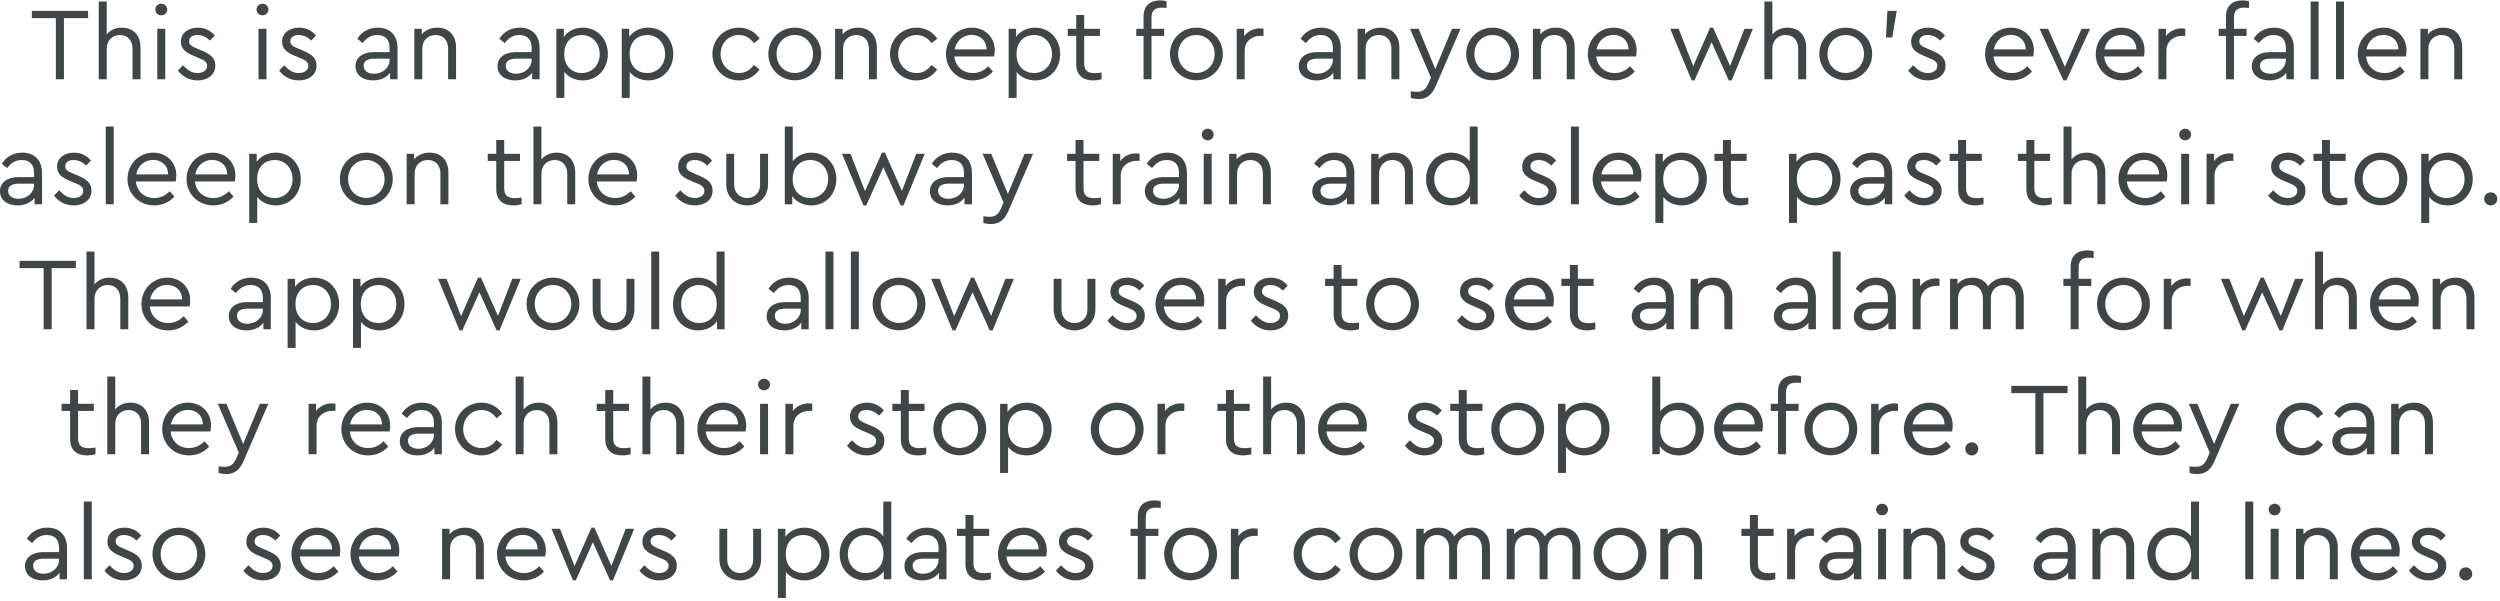 <?xml version="1.0" encoding="UTF-8"?>
<svg width="820px" height="197px" viewBox="0 0 820 197" version="1.1" xmlns="http://www.w3.org/2000/svg" xmlns:xlink="http://www.w3.org/1999/xlink">
    <!-- Generator: Sketch 53.2 (72643) - https://sketchapp.com -->
    <title>Thisisanappconceptforanyonewho’severfallenasleeponthesubwaytrainandsleptpasttheirstop.Theappwouldallowuserstosetanalarmforwhentheyreachtheirstoporthestopbefore.Theycanalsoseenewsupdatesforcommontrainsandlines.</title>
    <desc>Created with Sketch.</desc>
    <g id="Page-1" stroke="none" stroke-width="1" fill="none" fill-rule="evenodd">
        <g id="Desktop-HD-Copy-33" transform="translate(-311, -1231)" fill="#404648" fill-rule="nonzero">
            <path d="M339.894,1234.56 L339.894,1236.94 L331.972,1236.94 L331.972,1257 L329.32,1257 L329.32,1236.94 L321.432,1236.94 L321.432,1234.56 L339.894,1234.56 Z M350.97,1240.068 C354.846,1240.068 357.09,1242.754 357.09,1246.596 L357.09,1257 L354.472,1257 L354.472,1246.936 C354.472,1244.318 352.908,1242.482 350.358,1242.482 C347.808,1242.482 346.006,1244.352 346.006,1246.936 L346.006,1257 L343.388,1257 L343.388,1231.5 L346.006,1231.5 L346.006,1242.312 C347.094,1240.918 348.828,1240.068 350.97,1240.068 Z M363.917,1232.214 C364.971,1232.214 365.855,1233.064 365.855,1234.118 C365.855,1235.206 364.971,1236.022 363.917,1236.022 C362.795,1236.022 361.945,1235.206 361.945,1234.118 C361.945,1233.064 362.795,1232.214 363.917,1232.214 Z M365.209,1240.442 L365.209,1257 L362.591,1257 L362.591,1240.442 L365.209,1240.442 Z M375.912,1240.068 C378.292,1240.068 380.162,1241.088 381.454,1242.686 L379.856,1244.318 C378.768,1243.196 377.34,1242.482 375.776,1242.482 C374.212,1242.482 373.022,1243.196 373.022,1244.556 C373.022,1245.678 373.872,1246.222 375.708,1246.97 L377.238,1247.616 C380.23,1248.874 381.624,1250.166 381.624,1252.512 C381.624,1255.742 378.87,1257.374 375.81,1257.374 C372.886,1257.374 370.676,1255.912 369.35,1254.144 L371.016,1252.41 C372.376,1253.838 373.77,1254.96 375.776,1254.96 C377.51,1254.96 378.938,1254.11 378.938,1252.614 C378.938,1251.186 377.714,1250.642 376.048,1249.962 L374.45,1249.282 C371.934,1248.228 370.336,1247.072 370.336,1244.692 C370.336,1241.7 372.886,1240.068 375.912,1240.068 Z M397.113,1232.214 C398.167,1232.214 399.051,1233.064 399.051,1234.118 C399.051,1235.206 398.167,1236.022 397.113,1236.022 C395.991,1236.022 395.141,1235.206 395.141,1234.118 C395.141,1233.064 395.991,1232.214 397.113,1232.214 Z M398.405,1240.442 L398.405,1257 L395.787,1257 L395.787,1240.442 L398.405,1240.442 Z M409.108,1240.068 C411.488,1240.068 413.358,1241.088 414.65,1242.686 L413.052,1244.318 C411.964,1243.196 410.536,1242.482 408.972,1242.482 C407.408,1242.482 406.218,1243.196 406.218,1244.556 C406.218,1245.678 407.068,1246.222 408.904,1246.97 L410.434,1247.616 C413.426,1248.874 414.82,1250.166 414.82,1252.512 C414.82,1255.742 412.066,1257.374 409.006,1257.374 C406.082,1257.374 403.872,1255.912 402.546,1254.144 L404.212,1252.41 C405.572,1253.838 406.966,1254.96 408.972,1254.96 C410.706,1254.96 412.134,1254.11 412.134,1252.614 C412.134,1251.186 410.91,1250.642 409.244,1249.962 L407.646,1249.282 C405.13,1248.228 403.532,1247.072 403.532,1244.692 C403.532,1241.7 406.082,1240.068 409.108,1240.068 Z M434.933,1240.068 C438.707,1240.068 441.393,1242.346 441.393,1246.8 L441.393,1257 L438.945,1257 L438.945,1254.858 C437.755,1256.456 435.817,1257.374 433.369,1257.374 C430.037,1257.374 427.589,1255.606 427.589,1252.716 C427.589,1249.928 429.935,1248.092 433.539,1248.092 L438.775,1248.092 L438.775,1246.664 C438.775,1243.876 437.211,1242.482 434.763,1242.482 C432.689,1242.482 431.227,1243.468 429.935,1245.134 L428.201,1243.706 C429.765,1241.19 432.281,1240.068 434.933,1240.068 Z M433.709,1255.198 C436.429,1255.198 438.775,1253.226 438.775,1250.642 L438.775,1250.234 L433.845,1250.234 C431.533,1250.234 430.275,1251.016 430.275,1252.58 C430.275,1254.348 431.873,1255.198 433.709,1255.198 Z M454.442,1240.068 C458.352,1240.068 460.596,1242.754 460.596,1246.596 L460.596,1257 L457.978,1257 L457.978,1246.902 C457.978,1244.284 456.414,1242.482 453.864,1242.482 C451.314,1242.482 449.512,1244.318 449.512,1246.902 L449.512,1257 L446.894,1257 L446.894,1240.442 L449.342,1240.442 L449.342,1242.244 C450.498,1240.884 452.3,1240.068 454.442,1240.068 Z M481.525,1240.068 C485.299,1240.068 487.985,1242.346 487.985,1246.8 L487.985,1257 L485.537,1257 L485.537,1254.858 C484.347,1256.456 482.409,1257.374 479.961,1257.374 C476.629,1257.374 474.181,1255.606 474.181,1252.716 C474.181,1249.928 476.527,1248.092 480.131,1248.092 L485.367,1248.092 L485.367,1246.664 C485.367,1243.876 483.803,1242.482 481.355,1242.482 C479.281,1242.482 477.819,1243.468 476.527,1245.134 L474.793,1243.706 C476.357,1241.19 478.873,1240.068 481.525,1240.068 Z M480.301,1255.198 C483.021,1255.198 485.367,1253.226 485.367,1250.642 L485.367,1250.234 L480.437,1250.234 C478.125,1250.234 476.867,1251.016 476.867,1252.58 C476.867,1254.348 478.465,1255.198 480.301,1255.198 Z M502.19,1240.068 C506.95,1240.068 510.384,1243.842 510.384,1248.704 C510.384,1253.6 506.916,1257.374 502.19,1257.374 C499.742,1257.374 497.43,1256.354 496.104,1254.586 L496.104,1263.12 L493.486,1263.12 L493.486,1240.442 L495.934,1240.442 L495.934,1243.094 C497.226,1241.19 499.572,1240.068 502.19,1240.068 Z M501.816,1254.96 C505.182,1254.96 507.698,1252.342 507.698,1248.738 C507.698,1245.134 505.216,1242.482 501.816,1242.482 C498.96,1242.482 496.07,1244.352 496.07,1248.704 C496.07,1253.056 498.926,1254.96 501.816,1254.96 Z M523.636,1240.068 C528.396,1240.068 531.83,1243.842 531.83,1248.704 C531.83,1253.6 528.362,1257.374 523.636,1257.374 C521.188,1257.374 518.876,1256.354 517.55,1254.586 L517.55,1263.12 L514.932,1263.12 L514.932,1240.442 L517.38,1240.442 L517.38,1243.094 C518.672,1241.19 521.018,1240.068 523.636,1240.068 Z M523.262,1254.96 C526.628,1254.96 529.144,1252.342 529.144,1248.738 C529.144,1245.134 526.662,1242.482 523.262,1242.482 C520.406,1242.482 517.516,1244.352 517.516,1248.704 C517.516,1253.056 520.372,1254.96 523.262,1254.96 Z M553.338,1240.068 C556.33,1240.068 558.71,1241.496 560.172,1243.672 L558.302,1245.168 C557.078,1243.536 555.514,1242.482 553.372,1242.482 C549.904,1242.482 547.354,1245.236 547.354,1248.704 C547.354,1252.206 549.904,1254.96 553.372,1254.96 C555.48,1254.96 557.044,1253.94 558.268,1252.308 L560.138,1253.77 C558.676,1255.946 556.296,1257.374 553.338,1257.374 C548.51,1257.374 544.668,1253.566 544.668,1248.704 C544.668,1243.876 548.51,1240.068 553.338,1240.068 Z M571.691,1240.068 C576.485,1240.068 580.361,1243.842 580.361,1248.704 C580.361,1253.532 576.485,1257.34 571.657,1257.34 C566.863,1257.306 563.021,1253.566 563.021,1248.704 C563.021,1243.842 566.829,1240.068 571.691,1240.068 Z M571.691,1242.482 C568.223,1242.482 565.673,1245.202 565.707,1248.738 C565.707,1252.24 568.223,1254.926 571.657,1254.926 C575.091,1254.926 577.675,1252.206 577.675,1248.738 C577.675,1245.168 575.091,1242.482 571.691,1242.482 Z M592.457,1240.068 C596.367,1240.068 598.611,1242.754 598.611,1246.596 L598.611,1257 L595.993,1257 L595.993,1246.902 C595.993,1244.284 594.429,1242.482 591.879,1242.482 C589.329,1242.482 587.527,1244.318 587.527,1246.902 L587.527,1257 L584.909,1257 L584.909,1240.442 L587.357,1240.442 L587.357,1242.244 C588.513,1240.884 590.315,1240.068 592.457,1240.068 Z M611.592,1240.068 C614.584,1240.068 616.964,1241.496 618.426,1243.672 L616.556,1245.168 C615.332,1243.536 613.768,1242.482 611.626,1242.482 C608.158,1242.482 605.608,1245.236 605.608,1248.704 C605.608,1252.206 608.158,1254.96 611.626,1254.96 C613.734,1254.96 615.298,1253.94 616.522,1252.308 L618.392,1253.77 C616.93,1255.946 614.55,1257.374 611.592,1257.374 C606.764,1257.374 602.922,1253.566 602.922,1248.704 C602.922,1243.876 606.764,1240.068 611.592,1240.068 Z M637.289,1247.548 C637.289,1248.432 637.153,1249.214 637.085,1249.52 L624.029,1249.52 C624.369,1252.818 626.817,1254.96 630.081,1254.96 C632.155,1254.96 633.787,1254.076 635.147,1252.716 L636.677,1254.484 C635.011,1256.252 632.767,1257.374 630.047,1257.374 C625.049,1257.374 621.275,1253.6 621.275,1248.738 C621.275,1243.91 624.981,1240.068 629.741,1240.068 C633.991,1240.068 637.289,1243.128 637.289,1247.548 Z M629.673,1242.448 C626.885,1242.448 624.675,1244.352 624.131,1247.208 L634.603,1247.208 C634.569,1244.148 632.325,1242.448 629.673,1242.448 Z M650.541,1240.068 C655.301,1240.068 658.735,1243.842 658.735,1248.704 C658.735,1253.6 655.267,1257.374 650.541,1257.374 C648.093,1257.374 645.781,1256.354 644.455,1254.586 L644.455,1263.12 L641.837,1263.12 L641.837,1240.442 L644.285,1240.442 L644.285,1243.094 C645.577,1241.19 647.923,1240.068 650.541,1240.068 Z M650.167,1254.96 C653.533,1254.96 656.049,1252.342 656.049,1248.738 C656.049,1245.134 653.567,1242.482 650.167,1242.482 C647.311,1242.482 644.421,1244.352 644.421,1248.704 C644.421,1253.056 647.277,1254.96 650.167,1254.96 Z M670.118,1254.994 C670.764,1254.994 671.478,1254.926 672.328,1254.79 L672.328,1257 C671.478,1257.204 670.628,1257.374 669.574,1257.374 C666.31,1257.374 663.998,1255.776 663.998,1252.002 L663.998,1242.788 L661.21,1242.788 L661.21,1240.442 L663.998,1240.442 L663.998,1235.92 L666.616,1235.92 L666.616,1240.442 L671.784,1240.442 L671.784,1242.788 L666.616,1242.788 L666.616,1251.832 C666.616,1254.314 668.044,1254.994 670.118,1254.994 Z M692.169,1233.506 C690.129,1233.506 688.701,1234.186 688.701,1236.668 L688.701,1240.442 L692.849,1240.442 L692.849,1242.788 L688.701,1242.788 L688.701,1257 L686.083,1257 L686.083,1242.788 L683.703,1242.788 L683.703,1240.442 L686.083,1240.442 L686.083,1236.498 C686.083,1232.724 688.361,1231.126 691.557,1231.126 C692.373,1231.126 693.019,1231.228 693.631,1231.398 L693.631,1233.608 C693.087,1233.54 692.611,1233.506 692.169,1233.506 Z M703.416,1240.068 C708.21,1240.068 712.086,1243.842 712.086,1248.704 C712.086,1253.532 708.21,1257.34 703.382,1257.34 C698.588,1257.306 694.746,1253.566 694.746,1248.704 C694.746,1243.842 698.554,1240.068 703.416,1240.068 Z M703.416,1242.482 C699.948,1242.482 697.398,1245.202 697.432,1248.738 C697.432,1252.24 699.948,1254.926 703.382,1254.926 C706.816,1254.926 709.4,1252.206 709.4,1248.738 C709.4,1245.168 706.816,1242.482 703.416,1242.482 Z M724.217,1240.306 C724.761,1240.306 725.101,1240.374 725.441,1240.442 L725.441,1242.754 L724.455,1242.754 C721.769,1242.754 719.253,1244.454 719.253,1247.616 L719.253,1257 L716.635,1257 L716.635,1240.442 L719.083,1240.442 L719.083,1242.822 C720.307,1241.19 722.245,1240.306 724.217,1240.306 Z M744.33,1240.068 C748.104,1240.068 750.79,1242.346 750.79,1246.8 L750.79,1257 L748.342,1257 L748.342,1254.858 C747.152,1256.456 745.214,1257.374 742.766,1257.374 C739.434,1257.374 736.986,1255.606 736.986,1252.716 C736.986,1249.928 739.332,1248.092 742.936,1248.092 L748.172,1248.092 L748.172,1246.664 C748.172,1243.876 746.608,1242.482 744.16,1242.482 C742.086,1242.482 740.624,1243.468 739.332,1245.134 L737.598,1243.706 C739.162,1241.19 741.678,1240.068 744.33,1240.068 Z M743.106,1255.198 C745.826,1255.198 748.172,1253.226 748.172,1250.642 L748.172,1250.234 L743.242,1250.234 C740.93,1250.234 739.672,1251.016 739.672,1252.58 C739.672,1254.348 741.27,1255.198 743.106,1255.198 Z M763.839,1240.068 C767.749,1240.068 769.993,1242.754 769.993,1246.596 L769.993,1257 L767.375,1257 L767.375,1246.902 C767.375,1244.284 765.811,1242.482 763.261,1242.482 C760.711,1242.482 758.909,1244.318 758.909,1246.902 L758.909,1257 L756.291,1257 L756.291,1240.442 L758.739,1240.442 L758.739,1242.244 C759.895,1240.884 761.697,1240.068 763.839,1240.068 Z M787.257,1240.442 L790.045,1240.442 L781.885,1259.312 C780.593,1262.27 778.791,1263.494 776.275,1263.494 C775.459,1263.494 774.507,1263.358 773.725,1263.154 L773.725,1260.944 C774.507,1261.046 775.153,1261.114 775.731,1261.114 C777.329,1261.114 778.553,1260.57 779.471,1258.462 L780.355,1256.456 L773.487,1240.442 L776.309,1240.442 L781.783,1253.634 L787.257,1240.442 Z M800.578,1240.068 C805.372,1240.068 809.248,1243.842 809.248,1248.704 C809.248,1253.532 805.372,1257.34 800.544,1257.34 C795.75,1257.306 791.908,1253.566 791.908,1248.704 C791.908,1243.842 795.716,1240.068 800.578,1240.068 Z M800.578,1242.482 C797.11,1242.482 794.56,1245.202 794.594,1248.738 C794.594,1252.24 797.11,1254.926 800.544,1254.926 C803.978,1254.926 806.562,1252.206 806.562,1248.738 C806.562,1245.168 803.978,1242.482 800.578,1242.482 Z M821.345,1240.068 C825.255,1240.068 827.499,1242.754 827.499,1246.596 L827.499,1257 L824.881,1257 L824.881,1246.902 C824.881,1244.284 823.317,1242.482 820.767,1242.482 C818.217,1242.482 816.415,1244.318 816.415,1246.902 L816.415,1257 L813.797,1257 L813.797,1240.442 L816.245,1240.442 L816.245,1242.244 C817.401,1240.884 819.203,1240.068 821.345,1240.068 Z M847.823,1247.548 C847.823,1248.432 847.687,1249.214 847.619,1249.52 L834.563,1249.52 C834.903,1252.818 837.351,1254.96 840.615,1254.96 C842.689,1254.96 844.321,1254.076 845.681,1252.716 L847.211,1254.484 C845.545,1256.252 843.301,1257.374 840.581,1257.374 C835.583,1257.374 831.809,1253.6 831.809,1248.738 C831.809,1243.91 835.515,1240.068 840.275,1240.068 C844.525,1240.068 847.823,1243.128 847.823,1247.548 Z M840.207,1242.448 C837.419,1242.448 835.209,1244.352 834.665,1247.208 L845.137,1247.208 C845.103,1244.148 842.859,1242.448 840.207,1242.448 Z M883.169,1240.442 L885.957,1240.442 L878.987,1257.374 L878.035,1257.374 L872.391,1244.862 L866.781,1257.374 L865.863,1257.374 L858.825,1240.442 L861.613,1240.442 L866.373,1252.682 L871.915,1240.068 L872.901,1240.068 L878.477,1252.614 L883.169,1240.442 Z M897.305,1240.068 C901.181,1240.068 903.425,1242.754 903.425,1246.596 L903.425,1257 L900.807,1257 L900.807,1246.936 C900.807,1244.318 899.243,1242.482 896.693,1242.482 C894.143,1242.482 892.341,1244.352 892.341,1246.936 L892.341,1257 L889.723,1257 L889.723,1231.5 L892.341,1231.5 L892.341,1242.312 C893.429,1240.918 895.163,1240.068 897.305,1240.068 Z M916.406,1240.068 C921.2,1240.068 925.076,1243.842 925.076,1248.704 C925.076,1253.532 921.2,1257.34 916.372,1257.34 C911.578,1257.306 907.736,1253.566 907.736,1248.704 C907.736,1243.842 911.544,1240.068 916.406,1240.068 Z M916.406,1242.482 C912.938,1242.482 910.388,1245.202 910.422,1248.738 C910.422,1252.24 912.938,1254.926 916.372,1254.926 C919.806,1254.926 922.39,1252.206 922.39,1248.738 C922.39,1245.168 919.806,1242.482 916.406,1242.482 Z M933.127,1234.56 L931.665,1243.298 L929.591,1243.298 L930.067,1234.56 L933.127,1234.56 Z M943.422,1240.068 C945.802,1240.068 947.672,1241.088 948.964,1242.686 L947.366,1244.318 C946.278,1243.196 944.85,1242.482 943.286,1242.482 C941.722,1242.482 940.532,1243.196 940.532,1244.556 C940.532,1245.678 941.382,1246.222 943.218,1246.97 L944.748,1247.616 C947.74,1248.874 949.134,1250.166 949.134,1252.512 C949.134,1255.742 946.38,1257.374 943.32,1257.374 C940.396,1257.374 938.186,1255.912 936.86,1254.144 L938.526,1252.41 C939.886,1253.838 941.28,1254.96 943.286,1254.96 C945.02,1254.96 946.448,1254.11 946.448,1252.614 C946.448,1251.186 945.224,1250.642 943.558,1249.962 L941.96,1249.282 C939.444,1248.228 937.846,1247.072 937.846,1244.692 C937.846,1241.7 940.396,1240.068 943.422,1240.068 Z M978.121,1247.548 C978.121,1248.432 977.985,1249.214 977.917,1249.52 L964.861,1249.52 C965.201,1252.818 967.649,1254.96 970.913,1254.96 C972.987,1254.96 974.619,1254.076 975.979,1252.716 L977.509,1254.484 C975.843,1256.252 973.599,1257.374 970.879,1257.374 C965.881,1257.374 962.107,1253.6 962.107,1248.738 C962.107,1243.91 965.813,1240.068 970.573,1240.068 C974.823,1240.068 978.121,1243.128 978.121,1247.548 Z M970.505,1242.448 C967.717,1242.448 965.507,1244.352 964.963,1247.208 L975.435,1247.208 C975.401,1244.148 973.157,1242.448 970.505,1242.448 Z M993.754,1240.442 L996.542,1240.442 L988.756,1257.374 L987.804,1257.374 L979.984,1240.442 L982.772,1240.442 L988.28,1252.92 L993.754,1240.442 Z M1014.418,1247.548 C1014.418,1248.432 1014.282,1249.214 1014.214,1249.52 L1001.158,1249.52 C1001.498,1252.818 1003.946,1254.96 1007.21,1254.96 C1009.284,1254.96 1010.916,1254.076 1012.276,1252.716 L1013.806,1254.484 C1012.14,1256.252 1009.896,1257.374 1007.176,1257.374 C1002.178,1257.374 998.404,1253.6 998.404,1248.738 C998.404,1243.91 1002.11,1240.068 1006.87,1240.068 C1011.12,1240.068 1014.418,1243.128 1014.418,1247.548 Z M1006.802,1242.448 C1004.014,1242.448 1001.804,1244.352 1001.26,1247.208 L1011.732,1247.208 C1011.698,1244.148 1009.454,1242.448 1006.802,1242.448 Z M1026.549,1240.306 C1027.093,1240.306 1027.433,1240.374 1027.773,1240.442 L1027.773,1242.754 L1026.787,1242.754 C1024.101,1242.754 1021.585,1244.454 1021.585,1247.616 L1021.585,1257 L1018.967,1257 L1018.967,1240.442 L1021.415,1240.442 L1021.415,1242.822 C1022.639,1241.19 1024.577,1240.306 1026.549,1240.306 Z M1047.206,1233.506 C1045.166,1233.506 1043.738,1234.186 1043.738,1236.668 L1043.738,1240.442 L1047.886,1240.442 L1047.886,1242.788 L1043.738,1242.788 L1043.738,1257 L1041.12,1257 L1041.12,1242.788 L1038.74,1242.788 L1038.74,1240.442 L1041.12,1240.442 L1041.12,1236.498 C1041.12,1232.724 1043.398,1231.126 1046.594,1231.126 C1047.41,1231.126 1048.056,1231.228 1048.668,1231.398 L1048.668,1233.608 C1048.124,1233.54 1047.648,1233.506 1047.206,1233.506 Z M1056.923,1240.068 C1060.697,1240.068 1063.383,1242.346 1063.383,1246.8 L1063.383,1257 L1060.935,1257 L1060.935,1254.858 C1059.745,1256.456 1057.807,1257.374 1055.359,1257.374 C1052.027,1257.374 1049.579,1255.606 1049.579,1252.716 C1049.579,1249.928 1051.925,1248.092 1055.529,1248.092 L1060.765,1248.092 L1060.765,1246.664 C1060.765,1243.876 1059.201,1242.482 1056.753,1242.482 C1054.679,1242.482 1053.217,1243.468 1051.925,1245.134 L1050.191,1243.706 C1051.755,1241.19 1054.271,1240.068 1056.923,1240.068 Z M1055.699,1255.198 C1058.419,1255.198 1060.765,1253.226 1060.765,1250.642 L1060.765,1250.234 L1055.835,1250.234 C1053.523,1250.234 1052.265,1251.016 1052.265,1252.58 C1052.265,1254.348 1053.863,1255.198 1055.699,1255.198 Z M1071.502,1231.5 L1071.502,1257 L1068.884,1257 L1068.884,1231.5 L1071.502,1231.5 Z M1079.824,1231.5 L1079.824,1257 L1077.206,1257 L1077.206,1231.5 L1079.824,1231.5 Z M1100.353,1247.548 C1100.353,1248.432 1100.217,1249.214 1100.149,1249.52 L1087.093,1249.52 C1087.433,1252.818 1089.881,1254.96 1093.145,1254.96 C1095.219,1254.96 1096.851,1254.076 1098.211,1252.716 L1099.741,1254.484 C1098.075,1256.252 1095.831,1257.374 1093.111,1257.374 C1088.113,1257.374 1084.339,1253.6 1084.339,1248.738 C1084.339,1243.91 1088.045,1240.068 1092.805,1240.068 C1097.055,1240.068 1100.353,1243.128 1100.353,1247.548 Z M1092.737,1242.448 C1089.949,1242.448 1087.739,1244.352 1087.195,1247.208 L1097.667,1247.208 C1097.633,1244.148 1095.389,1242.448 1092.737,1242.448 Z M1112.45,1240.068 C1116.36,1240.068 1118.604,1242.754 1118.604,1246.596 L1118.604,1257 L1115.986,1257 L1115.986,1246.902 C1115.986,1244.284 1114.422,1242.482 1111.872,1242.482 C1109.322,1242.482 1107.52,1244.318 1107.52,1246.902 L1107.52,1257 L1104.902,1257 L1104.902,1240.442 L1107.35,1240.442 L1107.35,1242.244 C1108.506,1240.884 1110.308,1240.068 1112.45,1240.068 Z M318.328,1281.068 C322.102,1281.068 324.788,1283.346 324.788,1287.8 L324.788,1298 L322.34,1298 L322.34,1295.858 C321.15,1297.456 319.212,1298.374 316.764,1298.374 C313.432,1298.374 310.984,1296.606 310.984,1293.716 C310.984,1290.928 313.33,1289.092 316.934,1289.092 L322.17,1289.092 L322.17,1287.664 C322.17,1284.876 320.606,1283.482 318.158,1283.482 C316.084,1283.482 314.622,1284.468 313.33,1286.134 L311.596,1284.706 C313.16,1282.19 315.676,1281.068 318.328,1281.068 Z M317.104,1296.198 C319.824,1296.198 322.17,1294.226 322.17,1291.642 L322.17,1291.234 L317.24,1291.234 C314.928,1291.234 313.67,1292.016 313.67,1293.58 C313.67,1295.348 315.268,1296.198 317.104,1296.198 Z M335.287,1281.068 C337.667,1281.068 339.537,1282.088 340.829,1283.686 L339.231,1285.318 C338.143,1284.196 336.715,1283.482 335.151,1283.482 C333.587,1283.482 332.397,1284.196 332.397,1285.556 C332.397,1286.678 333.247,1287.222 335.083,1287.97 L336.613,1288.616 C339.605,1289.874 340.999,1291.166 340.999,1293.512 C340.999,1296.742 338.245,1298.374 335.185,1298.374 C332.261,1298.374 330.051,1296.912 328.725,1295.144 L330.391,1293.41 C331.751,1294.838 333.145,1295.96 335.151,1295.96 C336.885,1295.96 338.313,1295.11 338.313,1293.614 C338.313,1292.186 337.089,1291.642 335.423,1290.962 L333.825,1290.282 C331.309,1289.228 329.711,1288.072 329.711,1285.692 C329.711,1282.7 332.261,1281.068 335.287,1281.068 Z M348.301,1272.5 L348.301,1298 L345.683,1298 L345.683,1272.5 L348.301,1272.5 Z M368.83,1288.548 C368.83,1289.432 368.694,1290.214 368.626,1290.52 L355.57,1290.52 C355.91,1293.818 358.358,1295.96 361.622,1295.96 C363.696,1295.96 365.328,1295.076 366.688,1293.716 L368.218,1295.484 C366.552,1297.252 364.308,1298.374 361.588,1298.374 C356.59,1298.374 352.816,1294.6 352.816,1289.738 C352.816,1284.91 356.522,1281.068 361.282,1281.068 C365.532,1281.068 368.83,1284.128 368.83,1288.548 Z M361.214,1283.448 C358.426,1283.448 356.216,1285.352 355.672,1288.208 L366.144,1288.208 C366.11,1285.148 363.866,1283.448 361.214,1283.448 Z M388.203,1288.548 C388.203,1289.432 388.067,1290.214 387.999,1290.52 L374.943,1290.52 C375.283,1293.818 377.731,1295.96 380.995,1295.96 C383.069,1295.96 384.701,1295.076 386.061,1293.716 L387.591,1295.484 C385.925,1297.252 383.681,1298.374 380.961,1298.374 C375.963,1298.374 372.189,1294.6 372.189,1289.738 C372.189,1284.91 375.895,1281.068 380.655,1281.068 C384.905,1281.068 388.203,1284.128 388.203,1288.548 Z M380.587,1283.448 C377.799,1283.448 375.589,1285.352 375.045,1288.208 L385.517,1288.208 C385.483,1285.148 383.239,1283.448 380.587,1283.448 Z M401.455,1281.068 C406.215,1281.068 409.649,1284.842 409.649,1289.704 C409.649,1294.6 406.181,1298.374 401.455,1298.374 C399.007,1298.374 396.695,1297.354 395.369,1295.586 L395.369,1304.12 L392.751,1304.12 L392.751,1281.442 L395.199,1281.442 L395.199,1284.094 C396.491,1282.19 398.837,1281.068 401.455,1281.068 Z M401.081,1295.96 C404.447,1295.96 406.963,1293.342 406.963,1289.738 C406.963,1286.134 404.481,1283.482 401.081,1283.482 C398.225,1283.482 395.335,1285.352 395.335,1289.704 C395.335,1294.056 398.191,1295.96 401.081,1295.96 Z M431.157,1281.068 C435.951,1281.068 439.827,1284.842 439.827,1289.704 C439.827,1294.532 435.951,1298.34 431.123,1298.34 C426.329,1298.306 422.487,1294.566 422.487,1289.704 C422.487,1284.842 426.295,1281.068 431.157,1281.068 Z M431.157,1283.482 C427.689,1283.482 425.139,1286.202 425.173,1289.738 C425.173,1293.24 427.689,1295.926 431.123,1295.926 C434.557,1295.926 437.141,1293.206 437.141,1289.738 C437.141,1286.168 434.557,1283.482 431.157,1283.482 Z M451.923,1281.068 C455.833,1281.068 458.077,1283.754 458.077,1287.596 L458.077,1298 L455.459,1298 L455.459,1287.902 C455.459,1285.284 453.895,1283.482 451.345,1283.482 C448.795,1283.482 446.993,1285.318 446.993,1287.902 L446.993,1298 L444.375,1298 L444.375,1281.442 L446.823,1281.442 L446.823,1283.244 C447.979,1281.884 449.781,1281.068 451.923,1281.068 Z M479.891,1295.994 C480.537,1295.994 481.251,1295.926 482.101,1295.79 L482.101,1298 C481.251,1298.204 480.401,1298.374 479.347,1298.374 C476.083,1298.374 473.771,1296.776 473.771,1293.002 L473.771,1283.788 L470.983,1283.788 L470.983,1281.442 L473.771,1281.442 L473.771,1276.92 L476.389,1276.92 L476.389,1281.442 L481.557,1281.442 L481.557,1283.788 L476.389,1283.788 L476.389,1292.832 C476.389,1295.314 477.817,1295.994 479.891,1295.994 Z M493.551,1281.068 C497.427,1281.068 499.671,1283.754 499.671,1287.596 L499.671,1298 L497.053,1298 L497.053,1287.936 C497.053,1285.318 495.489,1283.482 492.939,1283.482 C490.389,1283.482 488.587,1285.352 488.587,1287.936 L488.587,1298 L485.969,1298 L485.969,1272.5 L488.587,1272.5 L488.587,1283.312 C489.675,1281.918 491.409,1281.068 493.551,1281.068 Z M519.996,1288.548 C519.996,1289.432 519.86,1290.214 519.792,1290.52 L506.736,1290.52 C507.076,1293.818 509.524,1295.96 512.788,1295.96 C514.862,1295.96 516.494,1295.076 517.854,1293.716 L519.384,1295.484 C517.718,1297.252 515.474,1298.374 512.754,1298.374 C507.756,1298.374 503.982,1294.6 503.982,1289.738 C503.982,1284.91 507.688,1281.068 512.448,1281.068 C516.698,1281.068 519.996,1284.128 519.996,1288.548 Z M512.38,1283.448 C509.592,1283.448 507.382,1285.352 506.838,1288.208 L517.31,1288.208 C517.276,1285.148 515.032,1283.448 512.38,1283.448 Z M539.021,1281.068 C541.401,1281.068 543.271,1282.088 544.563,1283.686 L542.965,1285.318 C541.877,1284.196 540.449,1283.482 538.885,1283.482 C537.321,1283.482 536.131,1284.196 536.131,1285.556 C536.131,1286.678 536.981,1287.222 538.817,1287.97 L540.347,1288.616 C543.339,1289.874 544.733,1291.166 544.733,1293.512 C544.733,1296.742 541.979,1298.374 538.919,1298.374 C535.995,1298.374 533.785,1296.912 532.459,1295.144 L534.125,1293.41 C535.485,1294.838 536.879,1295.96 538.885,1295.96 C540.619,1295.96 542.047,1295.11 542.047,1293.614 C542.047,1292.186 540.823,1291.642 539.157,1290.962 L537.559,1290.282 C535.043,1289.228 533.445,1288.072 533.445,1285.692 C533.445,1282.7 535.995,1281.068 539.021,1281.068 Z M562.916,1281.442 L562.916,1291.404 C562.916,1295.654 559.89,1298.374 556.082,1298.374 C552.206,1298.374 549.214,1295.654 549.214,1291.404 L549.214,1281.442 L551.798,1281.442 L551.798,1291.574 C551.798,1294.294 553.702,1295.96 556.082,1295.96 C558.394,1295.96 560.298,1294.294 560.298,1291.574 L560.298,1281.442 L562.916,1281.442 Z M577.121,1281.068 C581.847,1281.068 585.315,1284.842 585.315,1289.738 C585.315,1294.6 581.881,1298.374 577.155,1298.374 C574.571,1298.374 572.157,1297.252 570.865,1295.348 L570.865,1298 L568.417,1298 L568.417,1272.5 L571.035,1272.5 L571.035,1283.89 C572.327,1282.156 574.605,1281.068 577.121,1281.068 Z M576.747,1295.96 C580.147,1295.96 582.629,1293.308 582.629,1289.704 C582.629,1286.1 580.113,1283.482 576.747,1283.482 C573.857,1283.482 571.001,1285.386 571.001,1289.738 C571.001,1294.09 573.891,1295.96 576.747,1295.96 Z M611.522,1281.442 L614.31,1281.442 L607.34,1298.374 L606.388,1298.374 L600.744,1285.862 L595.134,1298.374 L594.216,1298.374 L587.178,1281.442 L589.966,1281.442 L594.726,1293.682 L600.268,1281.068 L601.254,1281.068 L606.83,1293.614 L611.522,1281.442 Z M623.346,1281.068 C627.12,1281.068 629.806,1283.346 629.806,1287.8 L629.806,1298 L627.358,1298 L627.358,1295.858 C626.168,1297.456 624.23,1298.374 621.782,1298.374 C618.45,1298.374 616.002,1296.606 616.002,1293.716 C616.002,1290.928 618.348,1289.092 621.952,1289.092 L627.188,1289.092 L627.188,1287.664 C627.188,1284.876 625.624,1283.482 623.176,1283.482 C621.102,1283.482 619.64,1284.468 618.348,1286.134 L616.614,1284.706 C618.178,1282.19 620.694,1281.068 623.346,1281.068 Z M622.122,1296.198 C624.842,1296.198 627.188,1294.226 627.188,1291.642 L627.188,1291.234 L622.258,1291.234 C619.946,1291.234 618.688,1292.016 618.688,1293.58 C618.688,1295.348 620.286,1296.198 622.122,1296.198 Z M647.071,1281.442 L649.859,1281.442 L641.699,1300.312 C640.407,1303.27 638.605,1304.494 636.089,1304.494 C635.273,1304.494 634.321,1304.358 633.539,1304.154 L633.539,1301.944 C634.321,1302.046 634.967,1302.114 635.545,1302.114 C637.143,1302.114 638.367,1301.57 639.285,1299.462 L640.169,1297.456 L633.301,1281.442 L636.123,1281.442 L641.597,1294.634 L647.071,1281.442 Z M669.904,1295.994 C670.55,1295.994 671.264,1295.926 672.114,1295.79 L672.114,1298 C671.264,1298.204 670.414,1298.374 669.36,1298.374 C666.096,1298.374 663.784,1296.776 663.784,1293.002 L663.784,1283.788 L660.996,1283.788 L660.996,1281.442 L663.784,1281.442 L663.784,1276.92 L666.402,1276.92 L666.402,1281.442 L671.57,1281.442 L671.57,1283.788 L666.402,1283.788 L666.402,1292.832 C666.402,1295.314 667.83,1295.994 669.904,1295.994 Z M683.565,1281.306 C684.109,1281.306 684.449,1281.374 684.789,1281.442 L684.789,1283.754 L683.803,1283.754 C681.117,1283.754 678.601,1285.454 678.601,1288.616 L678.601,1298 L675.983,1298 L675.983,1281.442 L678.431,1281.442 L678.431,1283.822 C679.655,1282.19 681.593,1281.306 683.565,1281.306 Z M693.86,1281.068 C697.634,1281.068 700.32,1283.346 700.32,1287.8 L700.32,1298 L697.872,1298 L697.872,1295.858 C696.682,1297.456 694.744,1298.374 692.296,1298.374 C688.964,1298.374 686.516,1296.606 686.516,1293.716 C686.516,1290.928 688.862,1289.092 692.466,1289.092 L697.702,1289.092 L697.702,1287.664 C697.702,1284.876 696.138,1283.482 693.69,1283.482 C691.616,1283.482 690.154,1284.468 688.862,1286.134 L687.128,1284.706 C688.692,1282.19 691.208,1281.068 693.86,1281.068 Z M692.636,1296.198 C695.356,1296.198 697.702,1294.226 697.702,1291.642 L697.702,1291.234 L692.772,1291.234 C690.46,1291.234 689.202,1292.016 689.202,1293.58 C689.202,1295.348 690.8,1296.198 692.636,1296.198 Z M707.146,1273.214 C708.2,1273.214 709.084,1274.064 709.084,1275.118 C709.084,1276.206 708.2,1277.022 707.146,1277.022 C706.024,1277.022 705.174,1276.206 705.174,1275.118 C705.174,1274.064 706.024,1273.214 707.146,1273.214 Z M708.438,1281.442 L708.438,1298 L705.82,1298 L705.82,1281.442 L708.438,1281.442 Z M721.691,1281.068 C725.601,1281.068 727.845,1283.754 727.845,1287.596 L727.845,1298 L725.227,1298 L725.227,1287.902 C725.227,1285.284 723.663,1283.482 721.113,1283.482 C718.563,1283.482 716.761,1285.318 716.761,1287.902 L716.761,1298 L714.143,1298 L714.143,1281.442 L716.591,1281.442 L716.591,1283.244 C717.747,1281.884 719.549,1281.068 721.691,1281.068 Z M748.774,1281.068 C752.548,1281.068 755.234,1283.346 755.234,1287.8 L755.234,1298 L752.786,1298 L752.786,1295.858 C751.596,1297.456 749.658,1298.374 747.21,1298.374 C743.878,1298.374 741.43,1296.606 741.43,1293.716 C741.43,1290.928 743.776,1289.092 747.38,1289.092 L752.616,1289.092 L752.616,1287.664 C752.616,1284.876 751.052,1283.482 748.604,1283.482 C746.53,1283.482 745.068,1284.468 743.776,1286.134 L742.042,1284.706 C743.606,1282.19 746.122,1281.068 748.774,1281.068 Z M747.55,1296.198 C750.27,1296.198 752.616,1294.226 752.616,1291.642 L752.616,1291.234 L747.686,1291.234 C745.374,1291.234 744.116,1292.016 744.116,1293.58 C744.116,1295.348 745.714,1296.198 747.55,1296.198 Z M768.283,1281.068 C772.193,1281.068 774.437,1283.754 774.437,1287.596 L774.437,1298 L771.819,1298 L771.819,1287.902 C771.819,1285.284 770.255,1283.482 767.705,1283.482 C765.155,1283.482 763.353,1285.318 763.353,1287.902 L763.353,1298 L760.735,1298 L760.735,1281.442 L763.183,1281.442 L763.183,1283.244 C764.339,1281.884 766.141,1281.068 768.283,1281.068 Z M793.062,1272.5 L795.68,1272.5 L795.68,1298 L793.198,1298 L793.198,1295.348 C791.906,1297.252 789.56,1298.374 786.942,1298.374 C782.216,1298.374 778.748,1294.6 778.748,1289.738 C778.748,1284.842 782.216,1281.068 786.942,1281.068 C789.458,1281.068 791.736,1282.122 793.062,1283.89 L793.062,1272.5 Z M787.316,1295.96 C790.172,1295.96 793.096,1294.09 793.096,1289.738 C793.096,1285.386 790.172,1283.482 787.316,1283.482 C783.95,1283.482 781.434,1286.1 781.434,1289.704 C781.434,1293.308 783.916,1295.96 787.316,1295.96 Z M815.861,1281.068 C818.241,1281.068 820.111,1282.088 821.403,1283.686 L819.805,1285.318 C818.717,1284.196 817.289,1283.482 815.725,1283.482 C814.161,1283.482 812.971,1284.196 812.971,1285.556 C812.971,1286.678 813.821,1287.222 815.657,1287.97 L817.187,1288.616 C820.179,1289.874 821.573,1291.166 821.573,1293.512 C821.573,1296.742 818.819,1298.374 815.759,1298.374 C812.835,1298.374 810.625,1296.912 809.299,1295.144 L810.965,1293.41 C812.325,1294.838 813.719,1295.96 815.725,1295.96 C817.459,1295.96 818.887,1295.11 818.887,1293.614 C818.887,1292.186 817.663,1291.642 815.997,1290.962 L814.399,1290.282 C811.883,1289.228 810.285,1288.072 810.285,1285.692 C810.285,1282.7 812.835,1281.068 815.861,1281.068 Z M828.876,1272.5 L828.876,1298 L826.258,1298 L826.258,1272.5 L828.876,1272.5 Z M849.404,1288.548 C849.404,1289.432 849.268,1290.214 849.2,1290.52 L836.144,1290.52 C836.484,1293.818 838.932,1295.96 842.196,1295.96 C844.27,1295.96 845.902,1295.076 847.262,1293.716 L848.792,1295.484 C847.126,1297.252 844.882,1298.374 842.162,1298.374 C837.164,1298.374 833.39,1294.6 833.39,1289.738 C833.39,1284.91 837.096,1281.068 841.856,1281.068 C846.106,1281.068 849.404,1284.128 849.404,1288.548 Z M841.788,1283.448 C839,1283.448 836.79,1285.352 836.246,1288.208 L846.718,1288.208 C846.684,1285.148 844.44,1283.448 841.788,1283.448 Z M862.657,1281.068 C867.417,1281.068 870.851,1284.842 870.851,1289.704 C870.851,1294.6 867.383,1298.374 862.657,1298.374 C860.209,1298.374 857.897,1297.354 856.571,1295.586 L856.571,1304.12 L853.953,1304.12 L853.953,1281.442 L856.401,1281.442 L856.401,1284.094 C857.693,1282.19 860.039,1281.068 862.657,1281.068 Z M862.283,1295.96 C865.649,1295.96 868.165,1293.342 868.165,1289.738 C868.165,1286.134 865.683,1283.482 862.283,1283.482 C859.427,1283.482 856.537,1285.352 856.537,1289.704 C856.537,1294.056 859.393,1295.96 862.283,1295.96 Z M882.234,1295.994 C882.88,1295.994 883.594,1295.926 884.444,1295.79 L884.444,1298 C883.594,1298.204 882.744,1298.374 881.69,1298.374 C878.426,1298.374 876.114,1296.776 876.114,1293.002 L876.114,1283.788 L873.326,1283.788 L873.326,1281.442 L876.114,1281.442 L876.114,1276.92 L878.732,1276.92 L878.732,1281.442 L883.9,1281.442 L883.9,1283.788 L878.732,1283.788 L878.732,1292.832 C878.732,1295.314 880.16,1295.994 882.234,1295.994 Z M906.495,1281.068 C911.255,1281.068 914.689,1284.842 914.689,1289.704 C914.689,1294.6 911.221,1298.374 906.495,1298.374 C904.047,1298.374 901.735,1297.354 900.409,1295.586 L900.409,1304.12 L897.791,1304.12 L897.791,1281.442 L900.239,1281.442 L900.239,1284.094 C901.531,1282.19 903.877,1281.068 906.495,1281.068 Z M906.121,1295.96 C909.487,1295.96 912.003,1293.342 912.003,1289.738 C912.003,1286.134 909.521,1283.482 906.121,1283.482 C903.265,1283.482 900.375,1285.352 900.375,1289.704 C900.375,1294.056 903.231,1295.96 906.121,1295.96 Z M925.188,1281.068 C928.962,1281.068 931.648,1283.346 931.648,1287.8 L931.648,1298 L929.2,1298 L929.2,1295.858 C928.01,1297.456 926.072,1298.374 923.624,1298.374 C920.292,1298.374 917.844,1296.606 917.844,1293.716 C917.844,1290.928 920.19,1289.092 923.794,1289.092 L929.03,1289.092 L929.03,1287.664 C929.03,1284.876 927.466,1283.482 925.018,1283.482 C922.944,1283.482 921.482,1284.468 920.19,1286.134 L918.456,1284.706 C920.02,1282.19 922.536,1281.068 925.188,1281.068 Z M923.964,1296.198 C926.684,1296.198 929.03,1294.226 929.03,1291.642 L929.03,1291.234 L924.1,1291.234 C921.788,1291.234 920.53,1292.016 920.53,1293.58 C920.53,1295.348 922.128,1296.198 923.964,1296.198 Z M942.147,1281.068 C944.527,1281.068 946.397,1282.088 947.689,1283.686 L946.091,1285.318 C945.003,1284.196 943.575,1283.482 942.011,1283.482 C940.447,1283.482 939.257,1284.196 939.257,1285.556 C939.257,1286.678 940.107,1287.222 941.943,1287.97 L943.473,1288.616 C946.465,1289.874 947.859,1291.166 947.859,1293.512 C947.859,1296.742 945.105,1298.374 942.045,1298.374 C939.121,1298.374 936.911,1296.912 935.585,1295.144 L937.251,1293.41 C938.611,1294.838 940.005,1295.96 942.011,1295.96 C943.745,1295.96 945.173,1295.11 945.173,1293.614 C945.173,1292.186 943.949,1291.642 942.283,1290.962 L940.685,1290.282 C938.169,1289.228 936.571,1288.072 936.571,1285.692 C936.571,1282.7 939.121,1281.068 942.147,1281.068 Z M959.377,1295.994 C960.023,1295.994 960.737,1295.926 961.587,1295.79 L961.587,1298 C960.737,1298.204 959.887,1298.374 958.833,1298.374 C955.569,1298.374 953.257,1296.776 953.257,1293.002 L953.257,1283.788 L950.469,1283.788 L950.469,1281.442 L953.257,1281.442 L953.257,1276.92 L955.875,1276.92 L955.875,1281.442 L961.043,1281.442 L961.043,1283.788 L955.875,1283.788 L955.875,1292.832 C955.875,1295.314 957.303,1295.994 959.377,1295.994 Z M981.769,1295.994 C982.415,1295.994 983.129,1295.926 983.979,1295.79 L983.979,1298 C983.129,1298.204 982.279,1298.374 981.225,1298.374 C977.961,1298.374 975.649,1296.776 975.649,1293.002 L975.649,1283.788 L972.861,1283.788 L972.861,1281.442 L975.649,1281.442 L975.649,1276.92 L978.267,1276.92 L978.267,1281.442 L983.435,1281.442 L983.435,1283.788 L978.267,1283.788 L978.267,1292.832 C978.267,1295.314 979.695,1295.994 981.769,1295.994 Z M995.429,1281.068 C999.305,1281.068 1001.549,1283.754 1001.549,1287.596 L1001.549,1298 L998.931,1298 L998.931,1287.936 C998.931,1285.318 997.367,1283.482 994.817,1283.482 C992.267,1283.482 990.465,1285.352 990.465,1287.936 L990.465,1298 L987.847,1298 L987.847,1272.5 L990.465,1272.5 L990.465,1283.312 C991.553,1281.918 993.287,1281.068 995.429,1281.068 Z M1021.874,1288.548 C1021.874,1289.432 1021.738,1290.214 1021.67,1290.52 L1008.614,1290.52 C1008.954,1293.818 1011.402,1295.96 1014.666,1295.96 C1016.74,1295.96 1018.372,1295.076 1019.732,1293.716 L1021.262,1295.484 C1019.596,1297.252 1017.352,1298.374 1014.632,1298.374 C1009.634,1298.374 1005.86,1294.6 1005.86,1289.738 C1005.86,1284.91 1009.566,1281.068 1014.326,1281.068 C1018.576,1281.068 1021.874,1284.128 1021.874,1288.548 Z M1014.258,1283.448 C1011.47,1283.448 1009.26,1285.352 1008.716,1288.208 L1019.188,1288.208 C1019.154,1285.148 1016.91,1283.448 1014.258,1283.448 Z M1027.749,1273.214 C1028.803,1273.214 1029.687,1274.064 1029.687,1275.118 C1029.687,1276.206 1028.803,1277.022 1027.749,1277.022 C1026.627,1277.022 1025.777,1276.206 1025.777,1275.118 C1025.777,1274.064 1026.627,1273.214 1027.749,1273.214 Z M1029.041,1281.442 L1029.041,1298 L1026.423,1298 L1026.423,1281.442 L1029.041,1281.442 Z M1042.327,1281.306 C1042.871,1281.306 1043.211,1281.374 1043.551,1281.442 L1043.551,1283.754 L1042.565,1283.754 C1039.879,1283.754 1037.363,1285.454 1037.363,1288.616 L1037.363,1298 L1034.745,1298 L1034.745,1281.442 L1037.193,1281.442 L1037.193,1283.822 C1038.417,1282.19 1040.355,1281.306 1042.327,1281.306 Z M1061.489,1281.068 C1063.869,1281.068 1065.739,1282.088 1067.031,1283.686 L1065.433,1285.318 C1064.345,1284.196 1062.917,1283.482 1061.353,1283.482 C1059.789,1283.482 1058.599,1284.196 1058.599,1285.556 C1058.599,1286.678 1059.449,1287.222 1061.285,1287.97 L1062.815,1288.616 C1065.807,1289.874 1067.201,1291.166 1067.201,1293.512 C1067.201,1296.742 1064.447,1298.374 1061.387,1298.374 C1058.463,1298.374 1056.253,1296.912 1054.927,1295.144 L1056.593,1293.41 C1057.953,1294.838 1059.347,1295.96 1061.353,1295.96 C1063.087,1295.96 1064.515,1295.11 1064.515,1293.614 C1064.515,1292.186 1063.291,1291.642 1061.625,1290.962 L1060.027,1290.282 C1057.511,1289.228 1055.913,1288.072 1055.913,1285.692 C1055.913,1282.7 1058.463,1281.068 1061.489,1281.068 Z M1078.719,1295.994 C1079.365,1295.994 1080.079,1295.926 1080.929,1295.79 L1080.929,1298 C1080.079,1298.204 1079.229,1298.374 1078.175,1298.374 C1074.911,1298.374 1072.599,1296.776 1072.599,1293.002 L1072.599,1283.788 L1069.811,1283.788 L1069.811,1281.442 L1072.599,1281.442 L1072.599,1276.92 L1075.217,1276.92 L1075.217,1281.442 L1080.385,1281.442 L1080.385,1283.788 L1075.217,1283.788 L1075.217,1292.832 C1075.217,1295.314 1076.645,1295.994 1078.719,1295.994 Z M1091.938,1281.068 C1096.732,1281.068 1100.608,1284.842 1100.608,1289.704 C1100.608,1294.532 1096.732,1298.34 1091.904,1298.34 C1087.11,1298.306 1083.268,1294.566 1083.268,1289.704 C1083.268,1284.842 1087.076,1281.068 1091.938,1281.068 Z M1091.938,1283.482 C1088.47,1283.482 1085.92,1286.202 1085.954,1289.738 C1085.954,1293.24 1088.47,1295.926 1091.904,1295.926 C1095.338,1295.926 1097.922,1293.206 1097.922,1289.738 C1097.922,1286.168 1095.338,1283.482 1091.938,1283.482 Z M1113.861,1281.068 C1118.621,1281.068 1122.055,1284.842 1122.055,1289.704 C1122.055,1294.6 1118.587,1298.374 1113.861,1298.374 C1111.413,1298.374 1109.101,1297.354 1107.775,1295.586 L1107.775,1304.12 L1105.157,1304.12 L1105.157,1281.442 L1107.605,1281.442 L1107.605,1284.094 C1108.897,1282.19 1111.243,1281.068 1113.861,1281.068 Z M1113.487,1295.96 C1116.853,1295.96 1119.369,1293.342 1119.369,1289.738 C1119.369,1286.134 1116.887,1283.482 1113.487,1283.482 C1110.631,1283.482 1107.741,1285.352 1107.741,1289.704 C1107.741,1294.056 1110.597,1295.96 1113.487,1295.96 Z M1127.963,1294.09 C1129.119,1294.09 1130.105,1294.974 1130.105,1296.232 C1130.105,1297.49 1129.119,1298.374 1127.963,1298.374 C1126.807,1298.374 1125.821,1297.49 1125.821,1296.232 C1125.821,1294.974 1126.807,1294.09 1127.963,1294.09 Z M335.878,1316.56 L335.878,1318.94 L327.956,1318.94 L327.956,1339 L325.304,1339 L325.304,1318.94 L317.416,1318.94 L317.416,1316.56 L335.878,1316.56 Z M346.955,1322.068 C350.831,1322.068 353.075,1324.754 353.075,1328.596 L353.075,1339 L350.457,1339 L350.457,1328.936 C350.457,1326.318 348.893,1324.482 346.343,1324.482 C343.793,1324.482 341.991,1326.352 341.991,1328.936 L341.991,1339 L339.373,1339 L339.373,1313.5 L341.991,1313.5 L341.991,1324.312 C343.079,1322.918 344.813,1322.068 346.955,1322.068 Z M373.399,1329.548 C373.399,1330.432 373.263,1331.214 373.195,1331.52 L360.139,1331.52 C360.479,1334.818 362.927,1336.96 366.191,1336.96 C368.265,1336.96 369.897,1336.076 371.257,1334.716 L372.787,1336.484 C371.121,1338.252 368.877,1339.374 366.157,1339.374 C361.159,1339.374 357.385,1335.6 357.385,1330.738 C357.385,1325.91 361.091,1322.068 365.851,1322.068 C370.101,1322.068 373.399,1325.128 373.399,1329.548 Z M365.783,1324.448 C362.995,1324.448 360.785,1326.352 360.241,1329.208 L370.713,1329.208 C370.679,1326.148 368.435,1324.448 365.783,1324.448 Z M393.377,1322.068 C397.151,1322.068 399.837,1324.346 399.837,1328.8 L399.837,1339 L397.389,1339 L397.389,1336.858 C396.199,1338.456 394.261,1339.374 391.813,1339.374 C388.481,1339.374 386.033,1337.606 386.033,1334.716 C386.033,1331.928 388.379,1330.092 391.983,1330.092 L397.219,1330.092 L397.219,1328.664 C397.219,1325.876 395.655,1324.482 393.207,1324.482 C391.133,1324.482 389.671,1325.468 388.379,1327.134 L386.645,1325.706 C388.209,1323.19 390.725,1322.068 393.377,1322.068 Z M392.153,1337.198 C394.873,1337.198 397.219,1335.226 397.219,1332.642 L397.219,1332.234 L392.289,1332.234 C389.977,1332.234 388.719,1333.016 388.719,1334.58 C388.719,1336.348 390.317,1337.198 392.153,1337.198 Z M414.041,1322.068 C418.801,1322.068 422.235,1325.842 422.235,1330.704 C422.235,1335.6 418.767,1339.374 414.041,1339.374 C411.593,1339.374 409.281,1338.354 407.955,1336.586 L407.955,1345.12 L405.337,1345.12 L405.337,1322.442 L407.785,1322.442 L407.785,1325.094 C409.077,1323.19 411.423,1322.068 414.041,1322.068 Z M413.667,1336.96 C417.033,1336.96 419.549,1334.342 419.549,1330.738 C419.549,1327.134 417.067,1324.482 413.667,1324.482 C410.811,1324.482 407.921,1326.352 407.921,1330.704 C407.921,1335.056 410.777,1336.96 413.667,1336.96 Z M435.488,1322.068 C440.248,1322.068 443.682,1325.842 443.682,1330.704 C443.682,1335.6 440.214,1339.374 435.488,1339.374 C433.04,1339.374 430.728,1338.354 429.402,1336.586 L429.402,1345.12 L426.784,1345.12 L426.784,1322.442 L429.232,1322.442 L429.232,1325.094 C430.524,1323.19 432.87,1322.068 435.488,1322.068 Z M435.114,1336.96 C438.48,1336.96 440.996,1334.342 440.996,1330.738 C440.996,1327.134 438.514,1324.482 435.114,1324.482 C432.258,1324.482 429.368,1326.352 429.368,1330.704 C429.368,1335.056 432.224,1336.96 435.114,1336.96 Z M479.027,1322.442 L481.815,1322.442 L474.845,1339.374 L473.893,1339.374 L468.249,1326.862 L462.639,1339.374 L461.721,1339.374 L454.683,1322.442 L457.471,1322.442 L462.231,1334.682 L467.773,1322.068 L468.759,1322.068 L474.335,1334.614 L479.027,1322.442 Z M492.382,1322.068 C497.176,1322.068 501.052,1325.842 501.052,1330.704 C501.052,1335.532 497.176,1339.34 492.348,1339.34 C487.554,1339.306 483.712,1335.566 483.712,1330.704 C483.712,1325.842 487.52,1322.068 492.382,1322.068 Z M492.382,1324.482 C488.914,1324.482 486.364,1327.202 486.398,1330.738 C486.398,1334.24 488.914,1336.926 492.348,1336.926 C495.782,1336.926 498.366,1334.206 498.366,1330.738 C498.366,1327.168 495.782,1324.482 492.382,1324.482 Z M519.099,1322.442 L519.099,1332.404 C519.099,1336.654 516.073,1339.374 512.265,1339.374 C508.389,1339.374 505.397,1336.654 505.397,1332.404 L505.397,1322.442 L507.981,1322.442 L507.981,1332.574 C507.981,1335.294 509.885,1336.96 512.265,1336.96 C514.577,1336.96 516.481,1335.294 516.481,1332.574 L516.481,1322.442 L519.099,1322.442 Z M527.217,1313.5 L527.217,1339 L524.599,1339 L524.599,1313.5 L527.217,1313.5 Z M546.046,1313.5 L548.664,1313.5 L548.664,1339 L546.182,1339 L546.182,1336.348 C544.89,1338.252 542.544,1339.374 539.926,1339.374 C535.2,1339.374 531.732,1335.6 531.732,1330.738 C531.732,1325.842 535.2,1322.068 539.926,1322.068 C542.442,1322.068 544.72,1323.122 546.046,1324.89 L546.046,1313.5 Z M540.3,1336.96 C543.156,1336.96 546.08,1335.09 546.08,1330.738 C546.08,1326.386 543.156,1324.482 540.3,1324.482 C536.934,1324.482 534.418,1327.1 534.418,1330.704 C534.418,1334.308 536.9,1336.96 540.3,1336.96 Z M569.798,1322.068 C573.572,1322.068 576.258,1324.346 576.258,1328.8 L576.258,1339 L573.81,1339 L573.81,1336.858 C572.62,1338.456 570.682,1339.374 568.234,1339.374 C564.902,1339.374 562.454,1337.606 562.454,1334.716 C562.454,1331.928 564.8,1330.092 568.404,1330.092 L573.64,1330.092 L573.64,1328.664 C573.64,1325.876 572.076,1324.482 569.628,1324.482 C567.554,1324.482 566.092,1325.468 564.8,1327.134 L563.066,1325.706 C564.63,1323.19 567.146,1322.068 569.798,1322.068 Z M568.574,1337.198 C571.294,1337.198 573.64,1335.226 573.64,1332.642 L573.64,1332.234 L568.71,1332.234 C566.398,1332.234 565.14,1333.016 565.14,1334.58 C565.14,1336.348 566.738,1337.198 568.574,1337.198 Z M584.376,1313.5 L584.376,1339 L581.758,1339 L581.758,1313.5 L584.376,1313.5 Z M592.699,1313.5 L592.699,1339 L590.081,1339 L590.081,1313.5 L592.699,1313.5 Z M605.884,1322.068 C610.678,1322.068 614.554,1325.842 614.554,1330.704 C614.554,1335.532 610.678,1339.34 605.85,1339.34 C601.056,1339.306 597.214,1335.566 597.214,1330.704 C597.214,1325.842 601.022,1322.068 605.884,1322.068 Z M605.884,1324.482 C602.416,1324.482 599.866,1327.202 599.9,1330.738 C599.9,1334.24 602.416,1336.926 605.85,1336.926 C609.284,1336.926 611.868,1334.206 611.868,1330.738 C611.868,1327.168 609.284,1324.482 605.884,1324.482 Z M640.76,1322.442 L643.548,1322.442 L636.578,1339.374 L635.626,1339.374 L629.982,1326.862 L624.372,1339.374 L623.454,1339.374 L616.416,1322.442 L619.204,1322.442 L623.964,1334.682 L629.506,1322.068 L630.492,1322.068 L636.068,1334.614 L640.76,1322.442 Z M670.292,1322.442 L670.292,1332.404 C670.292,1336.654 667.266,1339.374 663.458,1339.374 C659.582,1339.374 656.59,1336.654 656.59,1332.404 L656.59,1322.442 L659.174,1322.442 L659.174,1332.574 C659.174,1335.294 661.078,1336.96 663.458,1336.96 C665.77,1336.96 667.674,1335.294 667.674,1332.574 L667.674,1322.442 L670.292,1322.442 Z M680.79,1322.068 C683.17,1322.068 685.04,1323.088 686.332,1324.686 L684.734,1326.318 C683.646,1325.196 682.218,1324.482 680.654,1324.482 C679.09,1324.482 677.9,1325.196 677.9,1326.556 C677.9,1327.678 678.75,1328.222 680.586,1328.97 L682.116,1329.616 C685.108,1330.874 686.502,1332.166 686.502,1334.512 C686.502,1337.742 683.748,1339.374 680.688,1339.374 C677.764,1339.374 675.554,1337.912 674.228,1336.144 L675.894,1334.41 C677.254,1335.838 678.648,1336.96 680.654,1336.96 C682.388,1336.96 683.816,1336.11 683.816,1334.614 C683.816,1333.186 682.592,1332.642 680.926,1331.962 L679.328,1331.282 C676.812,1330.228 675.214,1329.072 675.214,1326.692 C675.214,1323.7 677.764,1322.068 680.79,1322.068 Z M706.011,1329.548 C706.011,1330.432 705.875,1331.214 705.807,1331.52 L692.751,1331.52 C693.091,1334.818 695.539,1336.96 698.803,1336.96 C700.877,1336.96 702.509,1336.076 703.869,1334.716 L705.399,1336.484 C703.733,1338.252 701.489,1339.374 698.769,1339.374 C693.771,1339.374 689.997,1335.6 689.997,1330.738 C689.997,1325.91 693.703,1322.068 698.463,1322.068 C702.713,1322.068 706.011,1325.128 706.011,1329.548 Z M698.395,1324.448 C695.607,1324.448 693.397,1326.352 692.853,1329.208 L703.325,1329.208 C703.291,1326.148 701.047,1324.448 698.395,1324.448 Z M718.142,1322.306 C718.686,1322.306 719.026,1322.374 719.366,1322.442 L719.366,1324.754 L718.38,1324.754 C715.694,1324.754 713.178,1326.454 713.178,1329.616 L713.178,1339 L710.56,1339 L710.56,1322.442 L713.008,1322.442 L713.008,1324.822 C714.232,1323.19 716.17,1322.306 718.142,1322.306 Z M727.824,1322.068 C730.204,1322.068 732.074,1323.088 733.366,1324.686 L731.768,1326.318 C730.68,1325.196 729.252,1324.482 727.688,1324.482 C726.124,1324.482 724.934,1325.196 724.934,1326.556 C724.934,1327.678 725.784,1328.222 727.62,1328.97 L729.15,1329.616 C732.142,1330.874 733.536,1332.166 733.536,1334.512 C733.536,1337.742 730.782,1339.374 727.722,1339.374 C724.798,1339.374 722.588,1337.912 721.262,1336.144 L722.928,1334.41 C724.288,1335.838 725.682,1336.96 727.688,1336.96 C729.422,1336.96 730.85,1336.11 730.85,1334.614 C730.85,1333.186 729.626,1332.642 727.96,1331.962 L726.362,1331.282 C723.846,1330.228 722.248,1329.072 722.248,1326.692 C722.248,1323.7 724.798,1322.068 727.824,1322.068 Z M754.534,1336.994 C755.18,1336.994 755.894,1336.926 756.744,1336.79 L756.744,1339 C755.894,1339.204 755.044,1339.374 753.99,1339.374 C750.726,1339.374 748.414,1337.776 748.414,1334.002 L748.414,1324.788 L745.626,1324.788 L745.626,1322.442 L748.414,1322.442 L748.414,1317.92 L751.032,1317.92 L751.032,1322.442 L756.2,1322.442 L756.2,1324.788 L751.032,1324.788 L751.032,1333.832 C751.032,1336.314 752.46,1336.994 754.534,1336.994 Z M767.752,1322.068 C772.546,1322.068 776.422,1325.842 776.422,1330.704 C776.422,1335.532 772.546,1339.34 767.718,1339.34 C762.924,1339.306 759.082,1335.566 759.082,1330.704 C759.082,1325.842 762.89,1322.068 767.752,1322.068 Z M767.752,1324.482 C764.284,1324.482 761.734,1327.202 761.768,1330.738 C761.768,1334.24 764.284,1336.926 767.718,1336.926 C771.152,1336.926 773.736,1334.206 773.736,1330.738 C773.736,1327.168 771.152,1324.482 767.752,1324.482 Z M795.448,1322.068 C797.828,1322.068 799.698,1323.088 800.99,1324.686 L799.392,1326.318 C798.304,1325.196 796.876,1324.482 795.312,1324.482 C793.748,1324.482 792.558,1325.196 792.558,1326.556 C792.558,1327.678 793.408,1328.222 795.244,1328.97 L796.774,1329.616 C799.766,1330.874 801.16,1332.166 801.16,1334.512 C801.16,1337.742 798.406,1339.374 795.346,1339.374 C792.422,1339.374 790.212,1337.912 788.886,1336.144 L790.552,1334.41 C791.912,1335.838 793.306,1336.96 795.312,1336.96 C797.046,1336.96 798.474,1336.11 798.474,1334.614 C798.474,1333.186 797.25,1332.642 795.584,1331.962 L793.986,1331.282 C791.47,1330.228 789.872,1329.072 789.872,1326.692 C789.872,1323.7 792.422,1322.068 795.448,1322.068 Z M820.668,1329.548 C820.668,1330.432 820.532,1331.214 820.464,1331.52 L807.408,1331.52 C807.748,1334.818 810.196,1336.96 813.46,1336.96 C815.534,1336.96 817.166,1336.076 818.526,1334.716 L820.056,1336.484 C818.39,1338.252 816.146,1339.374 813.426,1339.374 C808.428,1339.374 804.654,1335.6 804.654,1330.738 C804.654,1325.91 808.36,1322.068 813.12,1322.068 C817.37,1322.068 820.668,1325.128 820.668,1329.548 Z M813.052,1324.448 C810.264,1324.448 808.054,1326.352 807.51,1329.208 L817.982,1329.208 C817.948,1326.148 815.704,1324.448 813.052,1324.448 Z M832.051,1336.994 C832.697,1336.994 833.411,1336.926 834.261,1336.79 L834.261,1339 C833.411,1339.204 832.561,1339.374 831.507,1339.374 C828.243,1339.374 825.931,1337.776 825.931,1334.002 L825.931,1324.788 L823.143,1324.788 L823.143,1322.442 L825.931,1322.442 L825.931,1317.92 L828.549,1317.92 L828.549,1322.442 L833.717,1322.442 L833.717,1324.788 L828.549,1324.788 L828.549,1333.832 C828.549,1336.314 829.977,1336.994 832.051,1336.994 Z M853.558,1322.068 C857.332,1322.068 860.018,1324.346 860.018,1328.8 L860.018,1339 L857.57,1339 L857.57,1336.858 C856.38,1338.456 854.442,1339.374 851.994,1339.374 C848.662,1339.374 846.214,1337.606 846.214,1334.716 C846.214,1331.928 848.56,1330.092 852.164,1330.092 L857.4,1330.092 L857.4,1328.664 C857.4,1325.876 855.836,1324.482 853.388,1324.482 C851.314,1324.482 849.852,1325.468 848.56,1327.134 L846.826,1325.706 C848.39,1323.19 850.906,1322.068 853.558,1322.068 Z M852.334,1337.198 C855.054,1337.198 857.4,1335.226 857.4,1332.642 L857.4,1332.234 L852.47,1332.234 C850.158,1332.234 848.9,1333.016 848.9,1334.58 C848.9,1336.348 850.498,1337.198 852.334,1337.198 Z M873.067,1322.068 C876.977,1322.068 879.221,1324.754 879.221,1328.596 L879.221,1339 L876.603,1339 L876.603,1328.902 C876.603,1326.284 875.039,1324.482 872.489,1324.482 C869.939,1324.482 868.137,1326.318 868.137,1328.902 L868.137,1339 L865.519,1339 L865.519,1322.442 L867.967,1322.442 L867.967,1324.244 C869.123,1322.884 870.925,1322.068 873.067,1322.068 Z M900.15,1322.068 C903.924,1322.068 906.61,1324.346 906.61,1328.8 L906.61,1339 L904.162,1339 L904.162,1336.858 C902.972,1338.456 901.034,1339.374 898.586,1339.374 C895.254,1339.374 892.806,1337.606 892.806,1334.716 C892.806,1331.928 895.152,1330.092 898.756,1330.092 L903.992,1330.092 L903.992,1328.664 C903.992,1325.876 902.428,1324.482 899.98,1324.482 C897.906,1324.482 896.444,1325.468 895.152,1327.134 L893.418,1325.706 C894.982,1323.19 897.498,1322.068 900.15,1322.068 Z M898.926,1337.198 C901.646,1337.198 903.992,1335.226 903.992,1332.642 L903.992,1332.234 L899.062,1332.234 C896.75,1332.234 895.492,1333.016 895.492,1334.58 C895.492,1336.348 897.09,1337.198 898.926,1337.198 Z M914.729,1313.5 L914.729,1339 L912.111,1339 L912.111,1313.5 L914.729,1313.5 Z M926.384,1322.068 C930.158,1322.068 932.844,1324.346 932.844,1328.8 L932.844,1339 L930.396,1339 L930.396,1336.858 C929.206,1338.456 927.268,1339.374 924.82,1339.374 C921.488,1339.374 919.04,1337.606 919.04,1334.716 C919.04,1331.928 921.386,1330.092 924.99,1330.092 L930.226,1330.092 L930.226,1328.664 C930.226,1325.876 928.662,1324.482 926.214,1324.482 C924.14,1324.482 922.678,1325.468 921.386,1327.134 L919.652,1325.706 C921.216,1323.19 923.732,1322.068 926.384,1322.068 Z M925.16,1337.198 C927.88,1337.198 930.226,1335.226 930.226,1332.642 L930.226,1332.234 L925.296,1332.234 C922.984,1332.234 921.726,1333.016 921.726,1334.58 C921.726,1336.348 923.324,1337.198 925.16,1337.198 Z M945.927,1322.306 C946.471,1322.306 946.811,1322.374 947.151,1322.442 L947.151,1324.754 L946.165,1324.754 C943.479,1324.754 940.963,1326.454 940.963,1329.616 L940.963,1339 L938.345,1339 L938.345,1322.442 L940.793,1322.442 L940.793,1324.822 C942.017,1323.19 943.955,1322.306 945.927,1322.306 Z M968.767,1322.068 C972.643,1322.068 974.785,1324.754 974.785,1328.596 L974.785,1339 L972.167,1339 L972.167,1328.936 C972.167,1326.318 970.739,1324.482 968.257,1324.482 C965.741,1324.482 964.007,1326.386 964.007,1328.698 L964.007,1339 L961.389,1339 L961.389,1328.936 C961.389,1326.318 959.893,1324.482 957.445,1324.482 C954.929,1324.482 953.229,1326.318 953.229,1328.936 L953.229,1339 L950.611,1339 L950.611,1322.442 L953.059,1322.442 L953.059,1324.176 C954.215,1322.85 955.915,1322.068 957.989,1322.068 C960.471,1322.068 962.171,1323.19 963.089,1324.924 C964.245,1323.258 966.217,1322.068 968.767,1322.068 Z M996.259,1315.506 C994.219,1315.506 992.791,1316.186 992.791,1318.668 L992.791,1322.442 L996.939,1322.442 L996.939,1324.788 L992.791,1324.788 L992.791,1339 L990.173,1339 L990.173,1324.788 L987.793,1324.788 L987.793,1322.442 L990.173,1322.442 L990.173,1318.498 C990.173,1314.724 992.451,1313.126 995.647,1313.126 C996.463,1313.126 997.109,1313.228 997.721,1313.398 L997.721,1315.608 C997.177,1315.54 996.701,1315.506 996.259,1315.506 Z M1007.505,1322.068 C1012.299,1322.068 1016.175,1325.842 1016.175,1330.704 C1016.175,1335.532 1012.299,1339.34 1007.471,1339.34 C1002.677,1339.306 998.835,1335.566 998.835,1330.704 C998.835,1325.842 1002.643,1322.068 1007.505,1322.068 Z M1007.505,1324.482 C1004.037,1324.482 1001.487,1327.202 1001.521,1330.738 C1001.521,1334.24 1004.037,1336.926 1007.471,1336.926 C1010.905,1336.926 1013.489,1334.206 1013.489,1330.738 C1013.489,1327.168 1010.905,1324.482 1007.505,1324.482 Z M1028.306,1322.306 C1028.85,1322.306 1029.19,1322.374 1029.53,1322.442 L1029.53,1324.754 L1028.544,1324.754 C1025.858,1324.754 1023.342,1326.454 1023.342,1329.616 L1023.342,1339 L1020.724,1339 L1020.724,1322.442 L1023.172,1322.442 L1023.172,1324.822 C1024.396,1323.19 1026.334,1322.306 1028.306,1322.306 Z M1063.787,1322.442 L1066.575,1322.442 L1059.605,1339.374 L1058.653,1339.374 L1053.009,1326.862 L1047.399,1339.374 L1046.481,1339.374 L1039.443,1322.442 L1042.231,1322.442 L1046.991,1334.682 L1052.533,1322.068 L1053.519,1322.068 L1059.095,1334.614 L1063.787,1322.442 Z M1077.924,1322.068 C1081.8,1322.068 1084.044,1324.754 1084.044,1328.596 L1084.044,1339 L1081.426,1339 L1081.426,1328.936 C1081.426,1326.318 1079.862,1324.482 1077.312,1324.482 C1074.762,1324.482 1072.96,1326.352 1072.96,1328.936 L1072.96,1339 L1070.342,1339 L1070.342,1313.5 L1072.96,1313.5 L1072.96,1324.312 C1074.048,1322.918 1075.782,1322.068 1077.924,1322.068 Z M1104.369,1329.548 C1104.369,1330.432 1104.233,1331.214 1104.165,1331.52 L1091.109,1331.52 C1091.449,1334.818 1093.897,1336.96 1097.161,1336.96 C1099.235,1336.96 1100.867,1336.076 1102.227,1334.716 L1103.757,1336.484 C1102.091,1338.252 1099.847,1339.374 1097.127,1339.374 C1092.129,1339.374 1088.355,1335.6 1088.355,1330.738 C1088.355,1325.91 1092.061,1322.068 1096.821,1322.068 C1101.071,1322.068 1104.369,1325.128 1104.369,1329.548 Z M1096.753,1324.448 C1093.965,1324.448 1091.755,1326.352 1091.211,1329.208 L1101.683,1329.208 C1101.649,1326.148 1099.405,1324.448 1096.753,1324.448 Z M1116.465,1322.068 C1120.375,1322.068 1122.619,1324.754 1122.619,1328.596 L1122.619,1339 L1120.001,1339 L1120.001,1328.902 C1120.001,1326.284 1118.437,1324.482 1115.887,1324.482 C1113.337,1324.482 1111.535,1326.318 1111.535,1328.902 L1111.535,1339 L1108.917,1339 L1108.917,1322.442 L1111.365,1322.442 L1111.365,1324.244 C1112.521,1322.884 1114.323,1322.068 1116.465,1322.068 Z M340.111,1377.994 C340.757,1377.994 341.471,1377.926 342.321,1377.79 L342.321,1380 C341.471,1380.204 340.621,1380.374 339.567,1380.374 C336.303,1380.374 333.991,1378.776 333.991,1375.002 L333.991,1365.788 L331.203,1365.788 L331.203,1363.442 L333.991,1363.442 L333.991,1358.92 L336.609,1358.92 L336.609,1363.442 L341.777,1363.442 L341.777,1365.788 L336.609,1365.788 L336.609,1374.832 C336.609,1377.314 338.037,1377.994 340.111,1377.994 Z M353.772,1363.068 C357.648,1363.068 359.892,1365.754 359.892,1369.596 L359.892,1380 L357.274,1380 L357.274,1369.936 C357.274,1367.318 355.71,1365.482 353.16,1365.482 C350.61,1365.482 348.808,1367.352 348.808,1369.936 L348.808,1380 L346.19,1380 L346.19,1354.5 L348.808,1354.5 L348.808,1365.312 C349.896,1363.918 351.63,1363.068 353.772,1363.068 Z M380.216,1370.548 C380.216,1371.432 380.08,1372.214 380.012,1372.52 L366.956,1372.52 C367.296,1375.818 369.744,1377.96 373.008,1377.96 C375.082,1377.96 376.714,1377.076 378.074,1375.716 L379.604,1377.484 C377.938,1379.252 375.694,1380.374 372.974,1380.374 C367.976,1380.374 364.202,1376.6 364.202,1371.738 C364.202,1366.91 367.908,1363.068 372.668,1363.068 C376.918,1363.068 380.216,1366.128 380.216,1370.548 Z M372.6,1365.448 C369.812,1365.448 367.602,1367.352 367.058,1370.208 L377.53,1370.208 C377.496,1367.148 375.252,1365.448 372.6,1365.448 Z M396.223,1363.442 L399.011,1363.442 L390.851,1382.312 C389.559,1385.27 387.757,1386.494 385.241,1386.494 C384.425,1386.494 383.473,1386.358 382.691,1386.154 L382.691,1383.944 C383.473,1384.046 384.119,1384.114 384.697,1384.114 C386.295,1384.114 387.519,1383.57 388.437,1381.462 L389.321,1379.456 L382.453,1363.442 L385.275,1363.442 L390.749,1376.634 L396.223,1363.442 Z M419.804,1363.306 C420.348,1363.306 420.688,1363.374 421.028,1363.442 L421.028,1365.754 L420.042,1365.754 C417.356,1365.754 414.84,1367.454 414.84,1370.616 L414.84,1380 L412.222,1380 L412.222,1363.442 L414.67,1363.442 L414.67,1365.822 C415.894,1364.19 417.832,1363.306 419.804,1363.306 Z M438.973,1370.548 C438.973,1371.432 438.837,1372.214 438.769,1372.52 L425.713,1372.52 C426.053,1375.818 428.501,1377.96 431.765,1377.96 C433.839,1377.96 435.471,1377.076 436.831,1375.716 L438.361,1377.484 C436.695,1379.252 434.451,1380.374 431.731,1380.374 C426.733,1380.374 422.959,1376.6 422.959,1371.738 C422.959,1366.91 426.665,1363.068 431.425,1363.068 C435.675,1363.068 438.973,1366.128 438.973,1370.548 Z M431.357,1365.448 C428.569,1365.448 426.359,1367.352 425.815,1370.208 L436.287,1370.208 C436.253,1367.148 434.009,1365.448 431.357,1365.448 Z M449.472,1363.068 C453.246,1363.068 455.932,1365.346 455.932,1369.8 L455.932,1380 L453.484,1380 L453.484,1377.858 C452.294,1379.456 450.356,1380.374 447.908,1380.374 C444.576,1380.374 442.128,1378.606 442.128,1375.716 C442.128,1372.928 444.474,1371.092 448.078,1371.092 L453.314,1371.092 L453.314,1369.664 C453.314,1366.876 451.75,1365.482 449.302,1365.482 C447.228,1365.482 445.766,1366.468 444.474,1368.134 L442.74,1366.706 C444.304,1364.19 446.82,1363.068 449.472,1363.068 Z M448.248,1378.198 C450.968,1378.198 453.314,1376.226 453.314,1373.642 L453.314,1373.234 L448.384,1373.234 C446.072,1373.234 444.814,1374.016 444.814,1375.58 C444.814,1377.348 446.412,1378.198 448.248,1378.198 Z M468.912,1363.068 C471.904,1363.068 474.284,1364.496 475.746,1366.672 L473.876,1368.168 C472.652,1366.536 471.088,1365.482 468.946,1365.482 C465.478,1365.482 462.928,1368.236 462.928,1371.704 C462.928,1375.206 465.478,1377.96 468.946,1377.96 C471.054,1377.96 472.618,1376.94 473.842,1375.308 L475.712,1376.77 C474.25,1378.946 471.87,1380.374 468.912,1380.374 C464.084,1380.374 460.242,1376.566 460.242,1371.704 C460.242,1366.876 464.084,1363.068 468.912,1363.068 Z M487.707,1363.068 C491.583,1363.068 493.827,1365.754 493.827,1369.596 L493.827,1380 L491.209,1380 L491.209,1369.936 C491.209,1367.318 489.645,1365.482 487.095,1365.482 C484.545,1365.482 482.743,1367.352 482.743,1369.936 L482.743,1380 L480.125,1380 L480.125,1354.5 L482.743,1354.5 L482.743,1365.312 C483.831,1363.918 485.565,1363.068 487.707,1363.068 Z M515.64,1377.994 C516.286,1377.994 517,1377.926 517.85,1377.79 L517.85,1380 C517,1380.204 516.15,1380.374 515.096,1380.374 C511.832,1380.374 509.52,1378.776 509.52,1375.002 L509.52,1365.788 L506.732,1365.788 L506.732,1363.442 L509.52,1363.442 L509.52,1358.92 L512.138,1358.92 L512.138,1363.442 L517.306,1363.442 L517.306,1365.788 L512.138,1365.788 L512.138,1374.832 C512.138,1377.314 513.566,1377.994 515.64,1377.994 Z M529.301,1363.068 C533.177,1363.068 535.421,1365.754 535.421,1369.596 L535.421,1380 L532.803,1380 L532.803,1369.936 C532.803,1367.318 531.239,1365.482 528.689,1365.482 C526.139,1365.482 524.337,1367.352 524.337,1369.936 L524.337,1380 L521.719,1380 L521.719,1354.5 L524.337,1354.5 L524.337,1365.312 C525.425,1363.918 527.159,1363.068 529.301,1363.068 Z M555.746,1370.548 C555.746,1371.432 555.61,1372.214 555.542,1372.52 L542.486,1372.52 C542.826,1375.818 545.274,1377.96 548.538,1377.96 C550.612,1377.96 552.244,1377.076 553.604,1375.716 L555.134,1377.484 C553.468,1379.252 551.224,1380.374 548.504,1380.374 C543.506,1380.374 539.732,1376.6 539.732,1371.738 C539.732,1366.91 543.438,1363.068 548.198,1363.068 C552.448,1363.068 555.746,1366.128 555.746,1370.548 Z M548.13,1365.448 C545.342,1365.448 543.132,1367.352 542.588,1370.208 L553.06,1370.208 C553.026,1367.148 550.782,1365.448 548.13,1365.448 Z M561.621,1355.214 C562.675,1355.214 563.559,1356.064 563.559,1357.118 C563.559,1358.206 562.675,1359.022 561.621,1359.022 C560.499,1359.022 559.649,1358.206 559.649,1357.118 C559.649,1356.064 560.499,1355.214 561.621,1355.214 Z M562.913,1363.442 L562.913,1380 L560.295,1380 L560.295,1363.442 L562.913,1363.442 Z M576.199,1363.306 C576.743,1363.306 577.083,1363.374 577.423,1363.442 L577.423,1365.754 L576.437,1365.754 C573.751,1365.754 571.235,1367.454 571.235,1370.616 L571.235,1380 L568.617,1380 L568.617,1363.442 L571.065,1363.442 L571.065,1365.822 C572.289,1364.19 574.227,1363.306 576.199,1363.306 Z M595.361,1363.068 C597.741,1363.068 599.611,1364.088 600.903,1365.686 L599.305,1367.318 C598.217,1366.196 596.789,1365.482 595.225,1365.482 C593.661,1365.482 592.471,1366.196 592.471,1367.556 C592.471,1368.678 593.321,1369.222 595.157,1369.97 L596.687,1370.616 C599.679,1371.874 601.073,1373.166 601.073,1375.512 C601.073,1378.742 598.319,1380.374 595.259,1380.374 C592.335,1380.374 590.125,1378.912 588.799,1377.144 L590.465,1375.41 C591.825,1376.838 593.219,1377.96 595.225,1377.96 C596.959,1377.96 598.387,1377.11 598.387,1375.614 C598.387,1374.186 597.163,1373.642 595.497,1372.962 L593.899,1372.282 C591.383,1371.228 589.785,1370.072 589.785,1367.692 C589.785,1364.7 592.335,1363.068 595.361,1363.068 Z M612.591,1377.994 C613.237,1377.994 613.951,1377.926 614.801,1377.79 L614.801,1380 C613.951,1380.204 613.101,1380.374 612.047,1380.374 C608.783,1380.374 606.471,1378.776 606.471,1375.002 L606.471,1365.788 L603.683,1365.788 L603.683,1363.442 L606.471,1363.442 L606.471,1358.92 L609.089,1358.92 L609.089,1363.442 L614.257,1363.442 L614.257,1365.788 L609.089,1365.788 L609.089,1374.832 C609.089,1377.314 610.517,1377.994 612.591,1377.994 Z M625.81,1363.068 C630.604,1363.068 634.48,1366.842 634.48,1371.704 C634.48,1376.532 630.604,1380.34 625.776,1380.34 C620.982,1380.306 617.14,1376.566 617.14,1371.704 C617.14,1366.842 620.948,1363.068 625.81,1363.068 Z M625.81,1365.482 C622.342,1365.482 619.792,1368.202 619.826,1371.738 C619.826,1375.24 622.342,1377.926 625.776,1377.926 C629.21,1377.926 631.794,1375.206 631.794,1371.738 C631.794,1368.168 629.21,1365.482 625.81,1365.482 Z M647.733,1363.068 C652.493,1363.068 655.927,1366.842 655.927,1371.704 C655.927,1376.6 652.459,1380.374 647.733,1380.374 C645.285,1380.374 642.973,1379.354 641.647,1377.586 L641.647,1386.12 L639.029,1386.12 L639.029,1363.442 L641.477,1363.442 L641.477,1366.094 C642.769,1364.19 645.115,1363.068 647.733,1363.068 Z M647.359,1377.96 C650.725,1377.96 653.241,1375.342 653.241,1371.738 C653.241,1368.134 650.759,1365.482 647.359,1365.482 C644.503,1365.482 641.613,1367.352 641.613,1371.704 C641.613,1376.056 644.469,1377.96 647.359,1377.96 Z M677.434,1363.068 C682.228,1363.068 686.104,1366.842 686.104,1371.704 C686.104,1376.532 682.228,1380.34 677.4,1380.34 C672.606,1380.306 668.764,1376.566 668.764,1371.704 C668.764,1366.842 672.572,1363.068 677.434,1363.068 Z M677.434,1365.482 C673.966,1365.482 671.416,1368.202 671.45,1371.738 C671.45,1375.24 673.966,1377.926 677.4,1377.926 C680.834,1377.926 683.418,1375.206 683.418,1371.738 C683.418,1368.168 680.834,1365.482 677.434,1365.482 Z M698.235,1363.306 C698.779,1363.306 699.119,1363.374 699.459,1363.442 L699.459,1365.754 L698.473,1365.754 C695.787,1365.754 693.271,1367.454 693.271,1370.616 L693.271,1380 L690.653,1380 L690.653,1363.442 L693.101,1363.442 L693.101,1365.822 C694.325,1364.19 696.263,1363.306 698.235,1363.306 Z M719.232,1377.994 C719.878,1377.994 720.592,1377.926 721.442,1377.79 L721.442,1380 C720.592,1380.204 719.742,1380.374 718.688,1380.374 C715.424,1380.374 713.112,1378.776 713.112,1375.002 L713.112,1365.788 L710.324,1365.788 L710.324,1363.442 L713.112,1363.442 L713.112,1358.92 L715.73,1358.92 L715.73,1363.442 L720.898,1363.442 L720.898,1365.788 L715.73,1365.788 L715.73,1374.832 C715.73,1377.314 717.158,1377.994 719.232,1377.994 Z M732.893,1363.068 C736.769,1363.068 739.013,1365.754 739.013,1369.596 L739.013,1380 L736.395,1380 L736.395,1369.936 C736.395,1367.318 734.831,1365.482 732.281,1365.482 C729.731,1365.482 727.929,1367.352 727.929,1369.936 L727.929,1380 L725.311,1380 L725.311,1354.5 L727.929,1354.5 L727.929,1365.312 C729.017,1363.918 730.751,1363.068 732.893,1363.068 Z M759.337,1370.548 C759.337,1371.432 759.201,1372.214 759.133,1372.52 L746.077,1372.52 C746.417,1375.818 748.865,1377.96 752.129,1377.96 C754.203,1377.96 755.835,1377.076 757.195,1375.716 L758.725,1377.484 C757.059,1379.252 754.815,1380.374 752.095,1380.374 C747.097,1380.374 743.323,1376.6 743.323,1371.738 C743.323,1366.91 747.029,1363.068 751.789,1363.068 C756.039,1363.068 759.337,1366.128 759.337,1370.548 Z M751.721,1365.448 C748.933,1365.448 746.723,1367.352 746.179,1370.208 L756.651,1370.208 C756.617,1367.148 754.373,1365.448 751.721,1365.448 Z M778.363,1363.068 C780.743,1363.068 782.613,1364.088 783.905,1365.686 L782.307,1367.318 C781.219,1366.196 779.791,1365.482 778.227,1365.482 C776.663,1365.482 775.473,1366.196 775.473,1367.556 C775.473,1368.678 776.323,1369.222 778.159,1369.97 L779.689,1370.616 C782.681,1371.874 784.075,1373.166 784.075,1375.512 C784.075,1378.742 781.321,1380.374 778.261,1380.374 C775.337,1380.374 773.127,1378.912 771.801,1377.144 L773.467,1375.41 C774.827,1376.838 776.221,1377.96 778.227,1377.96 C779.961,1377.96 781.389,1377.11 781.389,1375.614 C781.389,1374.186 780.165,1373.642 778.499,1372.962 L776.901,1372.282 C774.385,1371.228 772.787,1370.072 772.787,1367.692 C772.787,1364.7 775.337,1363.068 778.363,1363.068 Z M795.593,1377.994 C796.239,1377.994 796.953,1377.926 797.803,1377.79 L797.803,1380 C796.953,1380.204 796.103,1380.374 795.049,1380.374 C791.785,1380.374 789.473,1378.776 789.473,1375.002 L789.473,1365.788 L786.685,1365.788 L786.685,1363.442 L789.473,1363.442 L789.473,1358.92 L792.091,1358.92 L792.091,1363.442 L797.259,1363.442 L797.259,1365.788 L792.091,1365.788 L792.091,1374.832 C792.091,1377.314 793.519,1377.994 795.593,1377.994 Z M808.812,1363.068 C813.606,1363.068 817.482,1366.842 817.482,1371.704 C817.482,1376.532 813.606,1380.34 808.778,1380.34 C803.984,1380.306 800.142,1376.566 800.142,1371.704 C800.142,1366.842 803.95,1363.068 808.812,1363.068 Z M808.812,1365.482 C805.344,1365.482 802.794,1368.202 802.828,1371.738 C802.828,1375.24 805.344,1377.926 808.778,1377.926 C812.212,1377.926 814.796,1375.206 814.796,1371.738 C814.796,1368.168 812.212,1365.482 808.812,1365.482 Z M830.735,1363.068 C835.495,1363.068 838.929,1366.842 838.929,1371.704 C838.929,1376.6 835.461,1380.374 830.735,1380.374 C828.287,1380.374 825.975,1379.354 824.649,1377.586 L824.649,1386.12 L822.031,1386.12 L822.031,1363.442 L824.479,1363.442 L824.479,1366.094 C825.771,1364.19 828.117,1363.068 830.735,1363.068 Z M830.361,1377.96 C833.727,1377.96 836.243,1375.342 836.243,1371.738 C836.243,1368.134 833.761,1365.482 830.361,1365.482 C827.505,1365.482 824.615,1367.352 824.615,1371.704 C824.615,1376.056 827.471,1377.96 830.361,1377.96 Z M861.66,1363.068 C866.386,1363.068 869.854,1366.842 869.854,1371.738 C869.854,1376.6 866.42,1380.374 861.694,1380.374 C859.11,1380.374 856.696,1379.252 855.404,1377.348 L855.404,1380 L852.956,1380 L852.956,1354.5 L855.574,1354.5 L855.574,1365.89 C856.866,1364.156 859.144,1363.068 861.66,1363.068 Z M861.286,1377.96 C864.686,1377.96 867.168,1375.308 867.168,1371.704 C867.168,1368.1 864.652,1365.482 861.286,1365.482 C858.396,1365.482 855.54,1367.386 855.54,1371.738 C855.54,1376.09 858.43,1377.96 861.286,1377.96 Z M889.227,1370.548 C889.227,1371.432 889.091,1372.214 889.023,1372.52 L875.967,1372.52 C876.307,1375.818 878.755,1377.96 882.019,1377.96 C884.093,1377.96 885.725,1377.076 887.085,1375.716 L888.615,1377.484 C886.949,1379.252 884.705,1380.374 881.985,1380.374 C876.987,1380.374 873.213,1376.6 873.213,1371.738 C873.213,1366.91 876.919,1363.068 881.679,1363.068 C885.929,1363.068 889.227,1366.128 889.227,1370.548 Z M881.611,1365.448 C878.823,1365.448 876.613,1367.352 876.069,1370.208 L886.541,1370.208 C886.507,1367.148 884.263,1365.448 881.611,1365.448 Z M900.269,1356.506 C898.229,1356.506 896.801,1357.186 896.801,1359.668 L896.801,1363.442 L900.949,1363.442 L900.949,1365.788 L896.801,1365.788 L896.801,1380 L894.183,1380 L894.183,1365.788 L891.803,1365.788 L891.803,1363.442 L894.183,1363.442 L894.183,1359.498 C894.183,1355.724 896.461,1354.126 899.657,1354.126 C900.473,1354.126 901.119,1354.228 901.731,1354.398 L901.731,1356.608 C901.187,1356.54 900.711,1356.506 900.269,1356.506 Z M911.516,1363.068 C916.31,1363.068 920.186,1366.842 920.186,1371.704 C920.186,1376.532 916.31,1380.34 911.482,1380.34 C906.688,1380.306 902.846,1376.566 902.846,1371.704 C902.846,1366.842 906.654,1363.068 911.516,1363.068 Z M911.516,1365.482 C908.048,1365.482 905.498,1368.202 905.532,1371.738 C905.532,1375.24 908.048,1377.926 911.482,1377.926 C914.916,1377.926 917.5,1375.206 917.5,1371.738 C917.5,1368.168 914.916,1365.482 911.516,1365.482 Z M932.317,1363.306 C932.861,1363.306 933.201,1363.374 933.541,1363.442 L933.541,1365.754 L932.555,1365.754 C929.869,1365.754 927.353,1367.454 927.353,1370.616 L927.353,1380 L924.735,1380 L924.735,1363.442 L927.183,1363.442 L927.183,1365.822 C928.407,1364.19 930.345,1363.306 932.317,1363.306 Z M951.486,1370.548 C951.486,1371.432 951.35,1372.214 951.282,1372.52 L938.226,1372.52 C938.566,1375.818 941.014,1377.96 944.278,1377.96 C946.352,1377.96 947.984,1377.076 949.344,1375.716 L950.874,1377.484 C949.208,1379.252 946.964,1380.374 944.244,1380.374 C939.246,1380.374 935.472,1376.6 935.472,1371.738 C935.472,1366.91 939.178,1363.068 943.938,1363.068 C948.188,1363.068 951.486,1366.128 951.486,1370.548 Z M943.87,1365.448 C941.082,1365.448 938.872,1367.352 938.328,1370.208 L948.8,1370.208 C948.766,1367.148 946.522,1365.448 943.87,1365.448 Z M957.734,1376.09 C958.89,1376.09 959.876,1376.974 959.876,1378.232 C959.876,1379.49 958.89,1380.374 957.734,1380.374 C956.578,1380.374 955.592,1379.49 955.592,1378.232 C955.592,1376.974 956.578,1376.09 957.734,1376.09 Z M989.17,1357.56 L989.17,1359.94 L981.248,1359.94 L981.248,1380 L978.596,1380 L978.596,1359.94 L970.708,1359.94 L970.708,1357.56 L989.17,1357.56 Z M1000.246,1363.068 C1004.122,1363.068 1006.366,1365.754 1006.366,1369.596 L1006.366,1380 L1003.748,1380 L1003.748,1369.936 C1003.748,1367.318 1002.184,1365.482 999.634,1365.482 C997.084,1365.482 995.282,1367.352 995.282,1369.936 L995.282,1380 L992.664,1380 L992.664,1354.5 L995.282,1354.5 L995.282,1365.312 C996.37,1363.918 998.104,1363.068 1000.246,1363.068 Z M1026.691,1370.548 C1026.691,1371.432 1026.555,1372.214 1026.487,1372.52 L1013.431,1372.52 C1013.771,1375.818 1016.219,1377.96 1019.483,1377.96 C1021.557,1377.96 1023.189,1377.076 1024.549,1375.716 L1026.079,1377.484 C1024.413,1379.252 1022.169,1380.374 1019.449,1380.374 C1014.451,1380.374 1010.677,1376.6 1010.677,1371.738 C1010.677,1366.91 1014.383,1363.068 1019.143,1363.068 C1023.393,1363.068 1026.691,1366.128 1026.691,1370.548 Z M1019.075,1365.448 C1016.287,1365.448 1014.077,1367.352 1013.533,1370.208 L1024.005,1370.208 C1023.971,1367.148 1021.727,1365.448 1019.075,1365.448 Z M1042.698,1363.442 L1045.486,1363.442 L1037.326,1382.312 C1036.034,1385.27 1034.232,1386.494 1031.716,1386.494 C1030.9,1386.494 1029.948,1386.358 1029.166,1386.154 L1029.166,1383.944 C1029.948,1384.046 1030.594,1384.114 1031.172,1384.114 C1032.77,1384.114 1033.994,1383.57 1034.912,1381.462 L1035.796,1379.456 L1028.928,1363.442 L1031.75,1363.442 L1037.224,1376.634 L1042.698,1363.442 Z M1066.177,1363.068 C1069.169,1363.068 1071.549,1364.496 1073.011,1366.672 L1071.141,1368.168 C1069.917,1366.536 1068.353,1365.482 1066.211,1365.482 C1062.743,1365.482 1060.193,1368.236 1060.193,1371.704 C1060.193,1375.206 1062.743,1377.96 1066.211,1377.96 C1068.319,1377.96 1069.883,1376.94 1071.107,1375.308 L1072.977,1376.77 C1071.515,1378.946 1069.135,1380.374 1066.177,1380.374 C1061.349,1380.374 1057.507,1376.566 1057.507,1371.704 C1057.507,1366.876 1061.349,1363.068 1066.177,1363.068 Z M1083.34,1363.068 C1087.114,1363.068 1089.8,1365.346 1089.8,1369.8 L1089.8,1380 L1087.352,1380 L1087.352,1377.858 C1086.162,1379.456 1084.224,1380.374 1081.776,1380.374 C1078.444,1380.374 1075.996,1378.606 1075.996,1375.716 C1075.996,1372.928 1078.342,1371.092 1081.946,1371.092 L1087.182,1371.092 L1087.182,1369.664 C1087.182,1366.876 1085.618,1365.482 1083.17,1365.482 C1081.096,1365.482 1079.634,1366.468 1078.342,1368.134 L1076.608,1366.706 C1078.172,1364.19 1080.688,1363.068 1083.34,1363.068 Z M1082.116,1378.198 C1084.836,1378.198 1087.182,1376.226 1087.182,1373.642 L1087.182,1373.234 L1082.252,1373.234 C1079.94,1373.234 1078.682,1374.016 1078.682,1375.58 C1078.682,1377.348 1080.28,1378.198 1082.116,1378.198 Z M1102.848,1363.068 C1106.758,1363.068 1109.002,1365.754 1109.002,1369.596 L1109.002,1380 L1106.384,1380 L1106.384,1369.902 C1106.384,1367.284 1104.82,1365.482 1102.27,1365.482 C1099.72,1365.482 1097.918,1367.318 1097.918,1369.902 L1097.918,1380 L1095.3,1380 L1095.3,1363.442 L1097.748,1363.442 L1097.748,1365.244 C1098.904,1363.884 1100.706,1363.068 1102.848,1363.068 Z M326.528,1404.068 C330.302,1404.068 332.988,1406.346 332.988,1410.8 L332.988,1421 L330.54,1421 L330.54,1418.858 C329.35,1420.456 327.412,1421.374 324.964,1421.374 C321.632,1421.374 319.184,1419.606 319.184,1416.716 C319.184,1413.928 321.53,1412.092 325.134,1412.092 L330.37,1412.092 L330.37,1410.664 C330.37,1407.876 328.806,1406.482 326.358,1406.482 C324.284,1406.482 322.822,1407.468 321.53,1409.134 L319.796,1407.706 C321.36,1405.19 323.876,1404.068 326.528,1404.068 Z M325.304,1419.198 C328.024,1419.198 330.37,1417.226 330.37,1414.642 L330.37,1414.234 L325.44,1414.234 C323.128,1414.234 321.87,1415.016 321.87,1416.58 C321.87,1418.348 323.468,1419.198 325.304,1419.198 Z M341.107,1395.5 L341.107,1421 L338.489,1421 L338.489,1395.5 L341.107,1395.5 Z M351.809,1404.068 C354.189,1404.068 356.059,1405.088 357.351,1406.686 L355.753,1408.318 C354.665,1407.196 353.237,1406.482 351.673,1406.482 C350.109,1406.482 348.919,1407.196 348.919,1408.556 C348.919,1409.678 349.769,1410.222 351.605,1410.97 L353.135,1411.616 C356.127,1412.874 357.521,1414.166 357.521,1416.512 C357.521,1419.742 354.767,1421.374 351.707,1421.374 C348.783,1421.374 346.573,1419.912 345.247,1418.144 L346.913,1416.41 C348.273,1417.838 349.667,1418.96 351.673,1418.96 C353.407,1418.96 354.835,1418.11 354.835,1416.614 C354.835,1415.186 353.611,1414.642 351.945,1413.962 L350.347,1413.282 C347.831,1412.228 346.233,1411.072 346.233,1408.692 C346.233,1405.7 348.783,1404.068 351.809,1404.068 Z M369.686,1404.068 C374.48,1404.068 378.356,1407.842 378.356,1412.704 C378.356,1417.532 374.48,1421.34 369.652,1421.34 C364.858,1421.306 361.016,1417.566 361.016,1412.704 C361.016,1407.842 364.824,1404.068 369.686,1404.068 Z M369.686,1406.482 C366.218,1406.482 363.668,1409.202 363.702,1412.738 C363.702,1416.24 366.218,1418.926 369.652,1418.926 C373.086,1418.926 375.67,1416.206 375.67,1412.738 C375.67,1409.168 373.086,1406.482 369.686,1406.482 Z M397.381,1404.068 C399.761,1404.068 401.631,1405.088 402.923,1406.686 L401.325,1408.318 C400.237,1407.196 398.809,1406.482 397.245,1406.482 C395.681,1406.482 394.491,1407.196 394.491,1408.556 C394.491,1409.678 395.341,1410.222 397.177,1410.97 L398.707,1411.616 C401.699,1412.874 403.093,1414.166 403.093,1416.512 C403.093,1419.742 400.339,1421.374 397.279,1421.374 C394.355,1421.374 392.145,1419.912 390.819,1418.144 L392.485,1416.41 C393.845,1417.838 395.239,1418.96 397.245,1418.96 C398.979,1418.96 400.407,1418.11 400.407,1416.614 C400.407,1415.186 399.183,1414.642 397.517,1413.962 L395.919,1413.282 C393.403,1412.228 391.805,1411.072 391.805,1408.692 C391.805,1405.7 394.355,1404.068 397.381,1404.068 Z M422.602,1411.548 C422.602,1412.432 422.466,1413.214 422.398,1413.52 L409.342,1413.52 C409.682,1416.818 412.13,1418.96 415.394,1418.96 C417.468,1418.96 419.1,1418.076 420.46,1416.716 L421.99,1418.484 C420.324,1420.252 418.08,1421.374 415.36,1421.374 C410.362,1421.374 406.588,1417.6 406.588,1412.738 C406.588,1407.91 410.294,1404.068 415.054,1404.068 C419.304,1404.068 422.602,1407.128 422.602,1411.548 Z M414.986,1406.448 C412.198,1406.448 409.988,1408.352 409.444,1411.208 L419.916,1411.208 C419.882,1408.148 417.638,1406.448 414.986,1406.448 Z M441.975,1411.548 C441.975,1412.432 441.839,1413.214 441.771,1413.52 L428.715,1413.52 C429.055,1416.818 431.503,1418.96 434.767,1418.96 C436.841,1418.96 438.473,1418.076 439.833,1416.716 L441.363,1418.484 C439.697,1420.252 437.453,1421.374 434.733,1421.374 C429.735,1421.374 425.961,1417.6 425.961,1412.738 C425.961,1407.91 429.667,1404.068 434.427,1404.068 C438.677,1404.068 441.975,1407.128 441.975,1411.548 Z M434.359,1406.448 C431.571,1406.448 429.361,1408.352 428.817,1411.208 L439.289,1411.208 C439.255,1408.148 437.011,1406.448 434.359,1406.448 Z M463.55,1404.068 C467.46,1404.068 469.704,1406.754 469.704,1410.596 L469.704,1421 L467.086,1421 L467.086,1410.902 C467.086,1408.284 465.522,1406.482 462.972,1406.482 C460.422,1406.482 458.62,1408.318 458.62,1410.902 L458.62,1421 L456.002,1421 L456.002,1404.442 L458.45,1404.442 L458.45,1406.244 C459.606,1404.884 461.408,1404.068 463.55,1404.068 Z M490.029,1411.548 C490.029,1412.432 489.893,1413.214 489.825,1413.52 L476.769,1413.52 C477.109,1416.818 479.557,1418.96 482.821,1418.96 C484.895,1418.96 486.527,1418.076 487.887,1416.716 L489.417,1418.484 C487.751,1420.252 485.507,1421.374 482.787,1421.374 C477.789,1421.374 474.015,1417.6 474.015,1412.738 C474.015,1407.91 477.721,1404.068 482.481,1404.068 C486.731,1404.068 490.029,1407.128 490.029,1411.548 Z M482.413,1406.448 C479.625,1406.448 477.415,1408.352 476.871,1411.208 L487.343,1411.208 C487.309,1408.148 485.065,1406.448 482.413,1406.448 Z M516.235,1404.442 L519.023,1404.442 L512.053,1421.374 L511.101,1421.374 L505.457,1408.862 L499.847,1421.374 L498.929,1421.374 L491.891,1404.442 L494.679,1404.442 L499.439,1416.682 L504.981,1404.068 L505.967,1404.068 L511.543,1416.614 L516.235,1404.442 Z M527.278,1404.068 C529.658,1404.068 531.528,1405.088 532.82,1406.686 L531.222,1408.318 C530.134,1407.196 528.706,1406.482 527.142,1406.482 C525.578,1406.482 524.388,1407.196 524.388,1408.556 C524.388,1409.678 525.238,1410.222 527.074,1410.97 L528.604,1411.616 C531.596,1412.874 532.99,1414.166 532.99,1416.512 C532.99,1419.742 530.236,1421.374 527.176,1421.374 C524.252,1421.374 522.042,1419.912 520.716,1418.144 L522.382,1416.41 C523.742,1417.838 525.136,1418.96 527.142,1418.96 C528.876,1418.96 530.304,1418.11 530.304,1416.614 C530.304,1415.186 529.08,1414.642 527.414,1413.962 L525.816,1413.282 C523.3,1412.228 521.702,1411.072 521.702,1408.692 C521.702,1405.7 524.252,1404.068 527.278,1404.068 Z M560.652,1404.442 L560.652,1414.404 C560.652,1418.654 557.626,1421.374 553.818,1421.374 C549.942,1421.374 546.95,1418.654 546.95,1414.404 L546.95,1404.442 L549.534,1404.442 L549.534,1414.574 C549.534,1417.294 551.438,1418.96 553.818,1418.96 C556.13,1418.96 558.034,1417.294 558.034,1414.574 L558.034,1404.442 L560.652,1404.442 Z M574.856,1404.068 C579.616,1404.068 583.05,1407.842 583.05,1412.704 C583.05,1417.6 579.582,1421.374 574.856,1421.374 C572.408,1421.374 570.096,1420.354 568.77,1418.586 L568.77,1427.12 L566.152,1427.12 L566.152,1404.442 L568.6,1404.442 L568.6,1407.094 C569.892,1405.19 572.238,1404.068 574.856,1404.068 Z M574.482,1418.96 C577.848,1418.96 580.364,1416.342 580.364,1412.738 C580.364,1409.134 577.882,1406.482 574.482,1406.482 C571.626,1406.482 568.736,1408.352 568.736,1412.704 C568.736,1417.056 571.592,1418.96 574.482,1418.96 Z M600.723,1395.5 L603.341,1395.5 L603.341,1421 L600.859,1421 L600.859,1418.348 C599.567,1420.252 597.221,1421.374 594.603,1421.374 C589.877,1421.374 586.409,1417.6 586.409,1412.738 C586.409,1407.842 589.877,1404.068 594.603,1404.068 C597.119,1404.068 599.397,1405.122 600.723,1406.89 L600.723,1395.5 Z M594.977,1418.96 C597.833,1418.96 600.757,1417.09 600.757,1412.738 C600.757,1408.386 597.833,1406.482 594.977,1406.482 C591.611,1406.482 589.095,1409.1 589.095,1412.704 C589.095,1416.308 591.577,1418.96 594.977,1418.96 Z M614.996,1404.068 C618.77,1404.068 621.456,1406.346 621.456,1410.8 L621.456,1421 L619.008,1421 L619.008,1418.858 C617.818,1420.456 615.88,1421.374 613.432,1421.374 C610.1,1421.374 607.652,1419.606 607.652,1416.716 C607.652,1413.928 609.998,1412.092 613.602,1412.092 L618.838,1412.092 L618.838,1410.664 C618.838,1407.876 617.274,1406.482 614.826,1406.482 C612.752,1406.482 611.29,1407.468 609.998,1409.134 L608.264,1407.706 C609.828,1405.19 612.344,1404.068 614.996,1404.068 Z M613.772,1419.198 C616.492,1419.198 618.838,1417.226 618.838,1414.642 L618.838,1414.234 L613.908,1414.234 C611.596,1414.234 610.338,1415.016 610.338,1416.58 C610.338,1418.348 611.936,1419.198 613.772,1419.198 Z M633.79,1418.994 C634.436,1418.994 635.15,1418.926 636,1418.79 L636,1421 C635.15,1421.204 634.3,1421.374 633.246,1421.374 C629.982,1421.374 627.67,1419.776 627.67,1416.002 L627.67,1406.788 L624.882,1406.788 L624.882,1404.442 L627.67,1404.442 L627.67,1399.92 L630.288,1399.92 L630.288,1404.442 L635.456,1404.442 L635.456,1406.788 L630.288,1406.788 L630.288,1415.832 C630.288,1418.314 631.716,1418.994 633.79,1418.994 Z M654.353,1411.548 C654.353,1412.432 654.217,1413.214 654.149,1413.52 L641.093,1413.52 C641.433,1416.818 643.881,1418.96 647.145,1418.96 C649.219,1418.96 650.851,1418.076 652.211,1416.716 L653.741,1418.484 C652.075,1420.252 649.831,1421.374 647.111,1421.374 C642.113,1421.374 638.339,1417.6 638.339,1412.738 C638.339,1407.91 642.045,1404.068 646.805,1404.068 C651.055,1404.068 654.353,1407.128 654.353,1411.548 Z M646.737,1406.448 C643.949,1406.448 641.739,1408.352 641.195,1411.208 L651.667,1411.208 C651.633,1408.148 649.389,1406.448 646.737,1406.448 Z M663.9,1404.068 C666.28,1404.068 668.15,1405.088 669.442,1406.686 L667.844,1408.318 C666.756,1407.196 665.328,1406.482 663.764,1406.482 C662.2,1406.482 661.01,1407.196 661.01,1408.556 C661.01,1409.678 661.86,1410.222 663.696,1410.97 L665.226,1411.616 C668.218,1412.874 669.612,1414.166 669.612,1416.512 C669.612,1419.742 666.858,1421.374 663.798,1421.374 C660.874,1421.374 658.664,1419.912 657.338,1418.144 L659.004,1416.41 C660.364,1417.838 661.758,1418.96 663.764,1418.96 C665.498,1418.96 666.926,1418.11 666.926,1416.614 C666.926,1415.186 665.702,1414.642 664.036,1413.962 L662.438,1413.282 C659.922,1412.228 658.324,1411.072 658.324,1408.692 C658.324,1405.7 660.874,1404.068 663.9,1404.068 Z M690.269,1397.506 C688.229,1397.506 686.801,1398.186 686.801,1400.668 L686.801,1404.442 L690.949,1404.442 L690.949,1406.788 L686.801,1406.788 L686.801,1421 L684.183,1421 L684.183,1406.788 L681.803,1406.788 L681.803,1404.442 L684.183,1404.442 L684.183,1400.498 C684.183,1396.724 686.461,1395.126 689.657,1395.126 C690.473,1395.126 691.119,1395.228 691.731,1395.398 L691.731,1397.608 C691.187,1397.54 690.711,1397.506 690.269,1397.506 Z M701.516,1404.068 C706.31,1404.068 710.186,1407.842 710.186,1412.704 C710.186,1417.532 706.31,1421.34 701.482,1421.34 C696.688,1421.306 692.846,1417.566 692.846,1412.704 C692.846,1407.842 696.654,1404.068 701.516,1404.068 Z M701.516,1406.482 C698.048,1406.482 695.498,1409.202 695.532,1412.738 C695.532,1416.24 698.048,1418.926 701.482,1418.926 C704.916,1418.926 707.5,1416.206 707.5,1412.738 C707.5,1409.168 704.916,1406.482 701.516,1406.482 Z M722.316,1404.306 C722.86,1404.306 723.2,1404.374 723.54,1404.442 L723.54,1406.754 L722.554,1406.754 C719.868,1406.754 717.352,1408.454 717.352,1411.616 L717.352,1421 L714.734,1421 L714.734,1404.442 L717.182,1404.442 L717.182,1406.822 C718.406,1405.19 720.344,1404.306 722.316,1404.306 Z M743.96,1404.068 C746.952,1404.068 749.332,1405.496 750.794,1407.672 L748.924,1409.168 C747.7,1407.536 746.136,1406.482 743.994,1406.482 C740.526,1406.482 737.976,1409.236 737.976,1412.704 C737.976,1416.206 740.526,1418.96 743.994,1418.96 C746.102,1418.96 747.666,1417.94 748.89,1416.308 L750.76,1417.77 C749.298,1419.946 746.918,1421.374 743.96,1421.374 C739.132,1421.374 735.29,1417.566 735.29,1412.704 C735.29,1407.876 739.132,1404.068 743.96,1404.068 Z M762.312,1404.068 C767.106,1404.068 770.982,1407.842 770.982,1412.704 C770.982,1417.532 767.106,1421.34 762.278,1421.34 C757.484,1421.306 753.642,1417.566 753.642,1412.704 C753.642,1407.842 757.45,1404.068 762.312,1404.068 Z M762.312,1406.482 C758.844,1406.482 756.294,1409.202 756.328,1412.738 C756.328,1416.24 758.844,1418.926 762.278,1418.926 C765.712,1418.926 768.296,1416.206 768.296,1412.738 C768.296,1409.168 765.712,1406.482 762.312,1406.482 Z M793.687,1404.068 C797.563,1404.068 799.705,1406.754 799.705,1410.596 L799.705,1421 L797.087,1421 L797.087,1410.936 C797.087,1408.318 795.659,1406.482 793.177,1406.482 C790.661,1406.482 788.927,1408.386 788.927,1410.698 L788.927,1421 L786.309,1421 L786.309,1410.936 C786.309,1408.318 784.813,1406.482 782.365,1406.482 C779.849,1406.482 778.149,1408.318 778.149,1410.936 L778.149,1421 L775.531,1421 L775.531,1404.442 L777.979,1404.442 L777.979,1406.176 C779.135,1404.85 780.835,1404.068 782.909,1404.068 C785.391,1404.068 787.091,1405.19 788.009,1406.924 C789.165,1405.258 791.137,1404.068 793.687,1404.068 Z M823.362,1404.068 C827.238,1404.068 829.38,1406.754 829.38,1410.596 L829.38,1421 L826.762,1421 L826.762,1410.936 C826.762,1408.318 825.334,1406.482 822.852,1406.482 C820.336,1406.482 818.602,1408.386 818.602,1410.698 L818.602,1421 L815.984,1421 L815.984,1410.936 C815.984,1408.318 814.488,1406.482 812.04,1406.482 C809.524,1406.482 807.824,1408.318 807.824,1410.936 L807.824,1421 L805.206,1421 L805.206,1404.442 L807.654,1404.442 L807.654,1406.176 C808.81,1404.85 810.51,1404.068 812.584,1404.068 C815.066,1404.068 816.766,1405.19 817.684,1406.924 C818.84,1405.258 820.812,1404.068 823.362,1404.068 Z M842.36,1404.068 C847.154,1404.068 851.03,1407.842 851.03,1412.704 C851.03,1417.532 847.154,1421.34 842.326,1421.34 C837.532,1421.306 833.69,1417.566 833.69,1412.704 C833.69,1407.842 837.498,1404.068 842.36,1404.068 Z M842.36,1406.482 C838.892,1406.482 836.342,1409.202 836.376,1412.738 C836.376,1416.24 838.892,1418.926 842.326,1418.926 C845.76,1418.926 848.344,1416.206 848.344,1412.738 C848.344,1409.168 845.76,1406.482 842.36,1406.482 Z M863.127,1404.068 C867.037,1404.068 869.281,1406.754 869.281,1410.596 L869.281,1421 L866.663,1421 L866.663,1410.902 C866.663,1408.284 865.099,1406.482 862.549,1406.482 C859.999,1406.482 858.197,1408.318 858.197,1410.902 L858.197,1421 L855.579,1421 L855.579,1404.442 L858.027,1404.442 L858.027,1406.244 C859.183,1404.884 860.985,1404.068 863.127,1404.068 Z M891.094,1418.994 C891.74,1418.994 892.454,1418.926 893.304,1418.79 L893.304,1421 C892.454,1421.204 891.604,1421.374 890.55,1421.374 C887.286,1421.374 884.974,1419.776 884.974,1416.002 L884.974,1406.788 L882.186,1406.788 L882.186,1404.442 L884.974,1404.442 L884.974,1399.92 L887.592,1399.92 L887.592,1404.442 L892.76,1404.442 L892.76,1406.788 L887.592,1406.788 L887.592,1415.832 C887.592,1418.314 889.02,1418.994 891.094,1418.994 Z M904.755,1404.306 C905.299,1404.306 905.639,1404.374 905.979,1404.442 L905.979,1406.754 L904.993,1406.754 C902.307,1406.754 899.791,1408.454 899.791,1411.616 L899.791,1421 L897.173,1421 L897.173,1404.442 L899.621,1404.442 L899.621,1406.822 C900.845,1405.19 902.783,1404.306 904.755,1404.306 Z M915.05,1404.068 C918.824,1404.068 921.51,1406.346 921.51,1410.8 L921.51,1421 L919.062,1421 L919.062,1418.858 C917.872,1420.456 915.934,1421.374 913.486,1421.374 C910.154,1421.374 907.706,1419.606 907.706,1416.716 C907.706,1413.928 910.052,1412.092 913.656,1412.092 L918.892,1412.092 L918.892,1410.664 C918.892,1407.876 917.328,1406.482 914.88,1406.482 C912.806,1406.482 911.344,1407.468 910.052,1409.134 L908.318,1407.706 C909.882,1405.19 912.398,1404.068 915.05,1404.068 Z M913.826,1419.198 C916.546,1419.198 918.892,1417.226 918.892,1414.642 L918.892,1414.234 L913.962,1414.234 C911.65,1414.234 910.392,1415.016 910.392,1416.58 C910.392,1418.348 911.99,1419.198 913.826,1419.198 Z M928.336,1396.214 C929.39,1396.214 930.274,1397.064 930.274,1398.118 C930.274,1399.206 929.39,1400.022 928.336,1400.022 C927.214,1400.022 926.364,1399.206 926.364,1398.118 C926.364,1397.064 927.214,1396.214 928.336,1396.214 Z M929.628,1404.442 L929.628,1421 L927.01,1421 L927.01,1404.442 L929.628,1404.442 Z M942.881,1404.068 C946.791,1404.068 949.035,1406.754 949.035,1410.596 L949.035,1421 L946.417,1421 L946.417,1410.902 C946.417,1408.284 944.853,1406.482 942.303,1406.482 C939.753,1406.482 937.951,1408.318 937.951,1410.902 L937.951,1421 L935.333,1421 L935.333,1404.442 L937.781,1404.442 L937.781,1406.244 C938.937,1404.884 940.739,1404.068 942.881,1404.068 Z M959.534,1404.068 C961.914,1404.068 963.784,1405.088 965.076,1406.686 L963.478,1408.318 C962.39,1407.196 960.962,1406.482 959.398,1406.482 C957.834,1406.482 956.644,1407.196 956.644,1408.556 C956.644,1409.678 957.494,1410.222 959.33,1410.97 L960.86,1411.616 C963.852,1412.874 965.246,1414.166 965.246,1416.512 C965.246,1419.742 962.492,1421.374 959.432,1421.374 C956.508,1421.374 954.298,1419.912 952.972,1418.144 L954.638,1416.41 C955.998,1417.838 957.392,1418.96 959.398,1418.96 C961.132,1418.96 962.56,1418.11 962.56,1416.614 C962.56,1415.186 961.336,1414.642 959.67,1413.962 L958.072,1413.282 C955.556,1412.228 953.958,1411.072 953.958,1408.692 C953.958,1405.7 956.508,1404.068 959.534,1404.068 Z M985.359,1404.068 C989.133,1404.068 991.819,1406.346 991.819,1410.8 L991.819,1421 L989.371,1421 L989.371,1418.858 C988.181,1420.456 986.243,1421.374 983.795,1421.374 C980.463,1421.374 978.015,1419.606 978.015,1416.716 C978.015,1413.928 980.361,1412.092 983.965,1412.092 L989.201,1412.092 L989.201,1410.664 C989.201,1407.876 987.637,1406.482 985.189,1406.482 C983.115,1406.482 981.653,1407.468 980.361,1409.134 L978.627,1407.706 C980.191,1405.19 982.707,1404.068 985.359,1404.068 Z M984.135,1419.198 C986.855,1419.198 989.201,1417.226 989.201,1414.642 L989.201,1414.234 L984.271,1414.234 C981.959,1414.234 980.701,1415.016 980.701,1416.58 C980.701,1418.348 982.299,1419.198 984.135,1419.198 Z M1004.868,1404.068 C1008.778,1404.068 1011.022,1406.754 1011.022,1410.596 L1011.022,1421 L1008.404,1421 L1008.404,1410.902 C1008.404,1408.284 1006.84,1406.482 1004.29,1406.482 C1001.74,1406.482 999.938,1408.318 999.938,1410.902 L999.938,1421 L997.32,1421 L997.32,1404.442 L999.768,1404.442 L999.768,1406.244 C1000.924,1404.884 1002.726,1404.068 1004.868,1404.068 Z M1029.647,1395.5 L1032.265,1395.5 L1032.265,1421 L1029.783,1421 L1029.783,1418.348 C1028.491,1420.252 1026.145,1421.374 1023.527,1421.374 C1018.801,1421.374 1015.333,1417.6 1015.333,1412.738 C1015.333,1407.842 1018.801,1404.068 1023.527,1404.068 C1026.043,1404.068 1028.321,1405.122 1029.647,1406.89 L1029.647,1395.5 Z M1023.901,1418.96 C1026.757,1418.96 1029.681,1417.09 1029.681,1412.738 C1029.681,1408.386 1026.757,1406.482 1023.901,1406.482 C1020.535,1406.482 1018.019,1409.1 1018.019,1412.704 C1018.019,1416.308 1020.501,1418.96 1023.901,1418.96 Z M1050.066,1395.5 L1050.066,1421 L1047.448,1421 L1047.448,1395.5 L1050.066,1395.5 Z M1057.097,1396.214 C1058.151,1396.214 1059.035,1397.064 1059.035,1398.118 C1059.035,1399.206 1058.151,1400.022 1057.097,1400.022 C1055.975,1400.022 1055.125,1399.206 1055.125,1398.118 C1055.125,1397.064 1055.975,1396.214 1057.097,1396.214 Z M1058.389,1404.442 L1058.389,1421 L1055.771,1421 L1055.771,1404.442 L1058.389,1404.442 Z M1071.641,1404.068 C1075.551,1404.068 1077.795,1406.754 1077.795,1410.596 L1077.795,1421 L1075.177,1421 L1075.177,1410.902 C1075.177,1408.284 1073.613,1406.482 1071.063,1406.482 C1068.513,1406.482 1066.711,1408.318 1066.711,1410.902 L1066.711,1421 L1064.093,1421 L1064.093,1404.442 L1066.541,1404.442 L1066.541,1406.244 C1067.697,1404.884 1069.499,1404.068 1071.641,1404.068 Z M1098.12,1411.548 C1098.12,1412.432 1097.984,1413.214 1097.916,1413.52 L1084.86,1413.52 C1085.2,1416.818 1087.648,1418.96 1090.912,1418.96 C1092.986,1418.96 1094.618,1418.076 1095.978,1416.716 L1097.508,1418.484 C1095.842,1420.252 1093.598,1421.374 1090.878,1421.374 C1085.88,1421.374 1082.106,1417.6 1082.106,1412.738 C1082.106,1407.91 1085.812,1404.068 1090.572,1404.068 C1094.822,1404.068 1098.12,1407.128 1098.12,1411.548 Z M1090.504,1406.448 C1087.716,1406.448 1085.506,1408.352 1084.962,1411.208 L1095.434,1411.208 C1095.4,1408.148 1093.156,1406.448 1090.504,1406.448 Z M1107.667,1404.068 C1110.047,1404.068 1111.917,1405.088 1113.209,1406.686 L1111.611,1408.318 C1110.523,1407.196 1109.095,1406.482 1107.531,1406.482 C1105.967,1406.482 1104.777,1407.196 1104.777,1408.556 C1104.777,1409.678 1105.627,1410.222 1107.463,1410.97 L1108.993,1411.616 C1111.985,1412.874 1113.379,1414.166 1113.379,1416.512 C1113.379,1419.742 1110.625,1421.374 1107.565,1421.374 C1104.641,1421.374 1102.431,1419.912 1101.105,1418.144 L1102.771,1416.41 C1104.131,1417.838 1105.525,1418.96 1107.531,1418.96 C1109.265,1418.96 1110.693,1418.11 1110.693,1416.614 C1110.693,1415.186 1109.469,1414.642 1107.803,1413.962 L1106.205,1413.282 C1103.689,1412.228 1102.091,1411.072 1102.091,1408.692 C1102.091,1405.7 1104.641,1404.068 1107.667,1404.068 Z M1119.763,1417.09 C1120.919,1417.09 1121.905,1417.974 1121.905,1419.232 C1121.905,1420.49 1120.919,1421.374 1119.763,1421.374 C1118.607,1421.374 1117.621,1420.49 1117.621,1419.232 C1117.621,1417.974 1118.607,1417.09 1119.763,1417.09 Z" id="Thisisanappconceptforanyonewho’severfallenasleeponthesubwaytrainandsleptpasttheirstop.Theappwouldallowuserstosetanalarmforwhentheyreachtheirstoporthestopbefore.Theycanalsoseenewsupdatesforcommontrainsandlines."></path>
        </g>
    </g>
</svg>